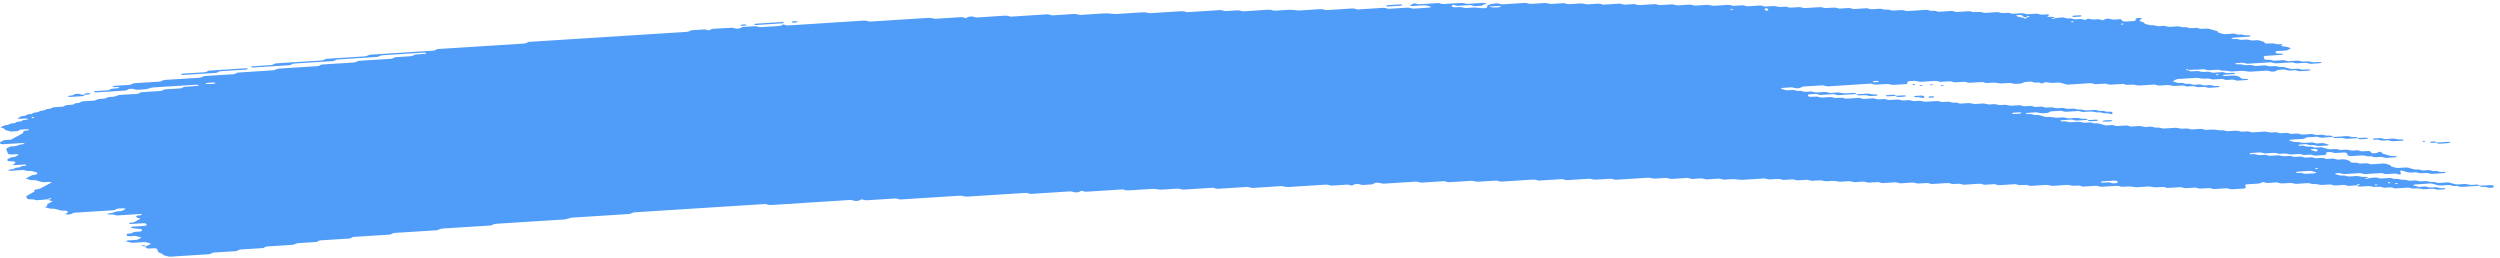 <svg width="339" height="35" viewBox="0 0 339 35" fill="none" xmlns="http://www.w3.org/2000/svg">
<path d="M316.336 18.577C315.875 18.606 315.409 18.625 314.957 18.669C314.664 18.696 314.538 18.616 314.342 18.575C314.277 18.561 314.207 18.532 314.146 18.535C313.69 18.564 313.234 18.597 312.777 18.629C312.637 18.699 312.549 18.793 312.335 18.827C312.125 18.859 311.878 18.859 311.645 18.876C311.338 18.895 311.03 18.915 310.723 18.933C310.569 18.942 310.443 18.976 310.392 19.041C310.383 19.052 310.485 19.079 310.541 19.095C310.728 19.149 310.909 19.21 311.114 19.252C311.31 19.291 311.552 19.227 311.762 19.277C312.232 19.39 312.237 19.389 312.595 19.367C312.903 19.347 313.21 19.326 313.518 19.311C313.578 19.308 313.648 19.335 313.713 19.349C313.909 19.389 314.035 19.479 314.324 19.444C314.542 19.417 314.785 19.412 315.013 19.398C315.204 19.45 315.381 19.509 315.586 19.551C315.777 19.59 315.833 19.621 315.73 19.673C315.637 19.722 315.507 19.741 315.334 19.745C315.181 19.747 315.027 19.763 314.873 19.772C314.794 19.777 314.719 19.781 314.645 19.786C314.351 19.806 314.351 19.806 313.816 19.691C313.606 19.646 313.369 19.709 313.168 19.666C313.033 19.637 312.917 19.594 312.786 19.563C312.73 19.551 312.642 19.549 312.572 19.552C312.339 19.565 312.106 19.574 311.883 19.597C311.724 19.614 311.631 19.664 311.65 19.714C311.655 19.734 311.766 19.763 311.831 19.765C311.981 19.768 312.139 19.743 312.283 19.756C312.423 19.768 312.567 19.804 312.67 19.844C312.88 19.927 313.117 19.853 313.317 19.875C313.527 19.898 313.699 19.97 313.9 20.013C313.951 20.024 314.049 20.006 314.128 20.001C314.356 19.988 314.584 19.977 314.813 19.965C315.004 20.017 315.209 20.064 315.381 20.123C315.693 20.231 316.028 20.272 316.434 20.22C316.662 20.191 316.885 20.202 317.067 20.272C317.253 20.344 317.468 20.337 317.705 20.323C317.924 20.308 318.148 20.269 318.371 20.319C318.856 20.431 318.86 20.436 319.433 20.393C319.606 20.38 319.736 20.377 319.867 20.418C319.988 20.456 320.118 20.488 320.244 20.524C320.472 20.512 320.705 20.499 320.933 20.485C321.227 20.465 321.39 20.49 321.46 20.591C321.501 20.652 321.52 20.708 321.623 20.749C321.744 20.8 321.874 20.798 322.051 20.784C322.219 20.771 322.34 20.751 322.41 20.686C322.438 20.659 322.494 20.634 322.545 20.613C322.587 20.596 322.652 20.571 322.689 20.575C322.759 20.582 322.852 20.602 322.876 20.625C323.104 20.843 323.104 20.845 323.337 20.908C323.593 20.978 323.859 21.041 324.091 21.12C324.301 21.19 324.511 21.16 324.739 21.16C324.911 21.16 325.023 21.207 325.009 21.253C325 21.28 324.935 21.32 324.879 21.323C324.422 21.36 323.961 21.39 323.5 21.415C323.444 21.419 323.374 21.387 323.309 21.37C323.178 21.338 323.062 21.288 322.922 21.277C322.783 21.266 322.62 21.293 322.466 21.302C322.312 21.311 322.149 21.334 322.009 21.32C321.87 21.306 321.758 21.253 321.627 21.219C321.567 21.203 321.483 21.18 321.432 21.185C321.092 21.228 320.84 21.169 320.598 21.09C320.547 21.073 320.458 21.063 320.393 21.066C319.853 21.097 319.317 21.133 318.777 21.167C318.558 21.181 318.381 21.118 318.334 21.012C318.311 20.953 318.264 20.893 318.264 20.834C318.264 20.726 318.008 20.667 317.822 20.679C317.514 20.697 317.202 20.712 316.899 20.739C316.653 20.76 316.443 20.739 316.275 20.674C316.08 20.6 315.856 20.614 315.633 20.634C315.465 20.649 315.418 20.708 315.427 20.857C315.437 20.978 315.358 21.016 315.055 21.036C314.673 21.061 314.286 21.086 313.9 21.106C313.839 21.109 313.769 21.079 313.709 21.063C313.578 21.03 313.462 20.978 313.322 20.967C313.182 20.955 313.019 20.982 312.866 20.992C312.712 21.001 312.549 21.027 312.409 21.014C312.269 21.001 312.153 20.947 312.027 20.913C311.967 20.897 311.892 20.874 311.831 20.877C311.524 20.892 311.217 20.913 310.909 20.933C310.565 20.955 310.564 20.955 310.075 20.843C309.852 20.793 309.628 20.832 309.409 20.847C309.176 20.861 308.957 20.868 308.776 20.796C308.655 20.749 308.52 20.721 308.375 20.73C307.989 20.751 307.607 20.778 307.22 20.8C307.155 20.803 307.066 20.794 307.015 20.778C306.768 20.703 306.526 20.643 306.181 20.681C305.883 20.713 305.562 20.715 305.264 20.746C305.101 20.762 305.026 20.82 305.059 20.865C305.077 20.888 305.175 20.915 305.24 20.915C305.389 20.917 305.552 20.89 305.692 20.901C305.981 20.922 306.125 21.073 306.503 21.032C306.726 21.007 306.959 20.998 307.192 20.991C307.253 20.989 307.318 21.023 307.383 21.041C307.569 21.09 307.732 21.153 308.003 21.12C308.226 21.095 308.464 21.088 308.692 21.073C309.055 21.05 309.055 21.052 309.526 21.162C309.749 21.214 309.973 21.172 310.192 21.16C310.355 21.151 310.509 21.133 310.639 21.158C310.839 21.196 310.984 21.282 311.231 21.277C311.463 21.271 311.692 21.246 311.925 21.237C312.069 21.232 312.204 21.261 312.321 21.309C312.442 21.358 312.572 21.379 312.73 21.369C312.959 21.354 313.192 21.336 313.424 21.327C313.49 21.325 313.564 21.342 313.625 21.356C313.755 21.388 313.881 21.426 314.007 21.46C314.235 21.45 314.468 21.446 314.692 21.424C314.864 21.408 314.985 21.415 315.125 21.451C315.302 21.5 315.446 21.586 315.735 21.545C315.879 21.525 316.047 21.531 316.191 21.513C316.368 21.489 316.49 21.498 316.615 21.552C316.853 21.655 317.151 21.657 317.458 21.617C317.794 21.574 318.045 21.624 318.297 21.703C318.562 21.786 318.562 21.784 318.767 21.984C318.828 22.042 319 22.069 319.145 22.058C319.387 22.04 319.596 22.049 319.773 22.117C319.96 22.191 320.183 22.182 320.412 22.162C320.714 22.135 321.017 22.112 321.264 22.216C321.385 22.267 321.516 22.279 321.679 22.267C322.14 22.234 322.606 22.215 323.057 22.175C323.332 22.15 323.49 22.207 323.677 22.256C323.928 22.323 324.203 22.382 324.203 22.524C324.203 22.547 324.268 22.575 324.324 22.593C324.445 22.63 324.576 22.663 324.702 22.699C324.888 22.753 325.07 22.798 325.326 22.769C325.549 22.745 325.787 22.738 326.015 22.722C326.243 22.706 326.453 22.697 326.658 22.765C326.896 22.843 327.147 22.916 327.417 22.974C327.608 23.015 327.86 22.945 328.065 23.001C328.19 23.035 328.312 23.075 328.447 23.104C328.503 23.116 328.591 23.107 328.666 23.104C328.819 23.096 328.978 23.091 329.127 23.073C329.299 23.053 329.43 23.057 329.56 23.098C329.681 23.136 329.802 23.188 329.942 23.199C330.152 23.215 330.384 23.143 330.594 23.226C330.701 23.267 330.836 23.307 330.976 23.32C331.116 23.332 331.279 23.305 331.428 23.307C331.493 23.307 331.572 23.336 331.609 23.359C331.633 23.372 331.6 23.406 331.568 23.424C331.526 23.446 331.465 23.474 331.405 23.478C330.943 23.511 330.482 23.538 330.021 23.568C329.746 23.586 329.746 23.586 329.192 23.473C329.062 23.446 328.917 23.451 328.754 23.464C328.535 23.48 328.312 23.511 328.083 23.478C327.785 23.356 327.417 23.345 327.026 23.392C326.863 23.412 326.714 23.412 326.593 23.377C326.337 23.309 326.066 23.246 325.838 23.165C325.661 23.102 325.577 23.096 325.503 23.183C325.48 23.21 325.456 23.239 325.461 23.264C325.489 23.354 325.54 23.442 325.568 23.532C325.577 23.557 325.54 23.586 325.517 23.613C325.442 23.689 325.344 23.683 325.181 23.62C325.018 23.557 324.823 23.516 324.562 23.545C324.338 23.57 324.096 23.566 323.873 23.593C323.528 23.633 323.286 23.575 323.039 23.498C322.987 23.482 322.899 23.473 322.834 23.476C322.14 23.518 321.45 23.564 320.756 23.606C320.607 23.615 320.472 23.588 320.356 23.539C320.235 23.491 320.099 23.465 319.95 23.474C319.336 23.512 318.721 23.547 318.106 23.593C317.854 23.613 317.654 23.59 317.482 23.527C317.351 23.48 317.23 23.465 317.067 23.471C316.89 23.476 316.764 23.494 316.676 23.547C316.592 23.597 316.653 23.628 316.839 23.667C317.039 23.71 317.225 23.766 317.416 23.817C317.57 23.809 317.724 23.795 317.873 23.797C317.938 23.797 317.999 23.829 318.064 23.847C318.25 23.899 318.423 23.951 318.688 23.923C318.912 23.898 319.149 23.892 319.377 23.876C319.694 23.856 319.694 23.856 320.207 23.97C320.337 23.998 320.477 23.997 320.644 23.98C320.789 23.968 320.938 23.993 321.04 24.047C321.082 24.069 321.068 24.105 320.98 24.223C320.98 24.311 321.078 24.272 321.11 24.214C321.161 24.131 321.064 24.105 320.877 24.149C320.747 24.182 320.682 24.229 320.714 24.267C320.733 24.286 320.822 24.311 320.98 24.223C321.39 24.115 321.702 24.103 322 24.074C322.177 24.058 322.289 24.065 322.428 24.112C322.596 24.168 322.764 24.227 323.039 24.198C323.337 24.166 323.654 24.162 323.956 24.135C324.236 24.11 324.38 24.189 324.557 24.236C324.772 24.292 325.009 24.229 325.205 24.261C325.41 24.294 325.554 24.373 325.792 24.387C326.136 24.338 326.355 24.428 326.616 24.488C326.821 24.533 327.063 24.493 327.282 24.474C327.529 24.452 327.734 24.472 327.906 24.537C328.102 24.61 328.321 24.594 328.545 24.578C329.066 24.542 329.085 24.537 329.388 24.636C329.606 24.707 329.816 24.675 330.035 24.666C330.226 24.715 330.412 24.767 330.613 24.81C330.664 24.821 330.762 24.803 330.841 24.797C331.069 24.783 331.302 24.769 331.53 24.754C331.684 24.745 331.847 24.718 331.987 24.729C332.126 24.742 332.243 24.794 332.369 24.828C332.495 24.862 332.625 24.896 332.746 24.932C332.932 24.986 333.109 25.031 333.37 25.004C333.594 24.981 333.827 24.974 334.06 24.958C334.353 24.938 334.344 24.943 334.889 25.051C335.182 25.111 335.485 25.039 335.783 25.032C335.932 25.028 336.077 25.048 336.179 25.1C336.221 25.121 336.207 25.157 336.221 25.188C335.452 25.237 334.679 25.278 333.92 25.337C333.626 25.361 333.473 25.296 333.314 25.242C333.053 25.156 332.709 25.282 332.462 25.17C332.313 25.103 332.099 25.066 331.842 25.098C331.693 25.116 331.535 25.114 331.381 25.13C330.99 25.17 330.631 25.172 330.319 25.048C330.212 25.004 330.058 24.981 329.947 24.94C329.816 24.895 329.69 24.869 329.537 24.878C328.843 24.922 328.153 24.965 327.464 25.012C327.403 25.015 327.343 25.042 327.291 25.062C327.161 25.112 327.203 25.152 327.413 25.184C327.482 25.195 327.538 25.219 327.604 25.237C327.729 25.271 327.846 25.325 327.985 25.337C328.125 25.35 328.288 25.325 328.442 25.316C328.596 25.307 328.759 25.28 328.899 25.291C329.038 25.303 329.155 25.355 329.285 25.388C329.346 25.404 329.42 25.431 329.481 25.429C329.788 25.418 330.091 25.399 330.398 25.382C330.589 25.431 330.752 25.501 330.981 25.517C331.125 25.528 331.279 25.508 331.428 25.512C331.493 25.514 331.577 25.541 331.609 25.564C331.628 25.579 331.568 25.615 331.521 25.633C331.344 25.701 331.102 25.688 330.883 25.71C330.645 25.733 330.431 25.726 330.249 25.656C330.128 25.609 329.993 25.584 329.844 25.593C329.457 25.616 329.075 25.643 328.689 25.663C328.624 25.667 328.544 25.651 328.484 25.638C327.995 25.528 327.995 25.525 327.65 25.548C327.142 25.582 327.142 25.582 326.802 25.487C326.737 25.469 326.667 25.435 326.611 25.436C326.071 25.465 325.535 25.494 325 25.535C324.823 25.548 324.702 25.548 324.571 25.501C324.459 25.462 324.329 25.417 324.189 25.406C324.045 25.395 323.886 25.422 323.733 25.431C323.579 25.44 323.416 25.463 323.281 25.449C323.141 25.435 323.02 25.384 322.899 25.348C322.773 25.31 322.638 25.312 322.466 25.327C321.935 25.368 321.93 25.363 321.404 25.251C321.343 25.238 321.264 25.224 321.199 25.228C320.812 25.249 320.43 25.276 320.044 25.298C319.895 25.307 319.75 25.283 319.648 25.231C319.606 25.21 319.62 25.174 319.592 25.103C319.559 25.087 319.596 25.116 319.606 25.143C319.676 25.139 319.759 25.143 319.811 25.129C319.941 25.094 320.006 25.049 319.974 25.012C319.955 24.992 319.867 24.967 319.811 24.967C319.708 24.967 319.62 25.006 319.592 25.103C319.298 25.163 318.986 25.175 318.683 25.204C318.506 25.222 318.395 25.213 318.255 25.166C318.087 25.109 317.915 25.053 317.64 25.082C317.342 25.114 317.025 25.12 316.718 25.145C316.364 25.174 316.21 25.012 315.912 25.015C315.604 25.019 315.297 25.049 314.99 25.071C314.719 25.089 314.719 25.089 314.16 24.972C313.956 24.929 313.713 24.992 313.513 24.947C313.378 24.918 313.262 24.875 313.131 24.844C313.075 24.832 312.987 24.832 312.917 24.835C312.53 24.857 312.139 24.871 311.766 24.911C311.342 24.958 311.021 24.907 310.718 24.801C310.336 24.821 309.95 24.832 309.572 24.866C309.298 24.891 309.139 24.832 308.953 24.783C308.888 24.767 308.832 24.74 308.762 24.733C308.692 24.726 308.608 24.74 308.534 24.745C308.226 24.765 307.909 24.774 307.611 24.806C307.243 24.848 307.104 24.7 306.819 24.682C306.628 24.77 306.526 24.891 306.149 24.9C305.841 24.907 305.534 24.936 305.226 24.956C305.073 24.965 304.919 24.976 304.765 24.985C304.518 25.001 304.402 25.071 304.453 25.179C304.481 25.238 304.504 25.298 304.528 25.357C304.574 25.463 304.458 25.553 304.262 25.566C303.722 25.6 303.186 25.636 302.646 25.667C302.501 25.676 302.362 25.645 302.245 25.597C302.124 25.548 301.989 25.526 301.84 25.535C301.3 25.57 300.764 25.606 300.224 25.636C300.163 25.64 300.084 25.622 300.023 25.607C299.893 25.575 299.767 25.537 299.641 25.503C299.334 25.519 299.031 25.53 298.729 25.552C298.239 25.584 298.239 25.586 297.881 25.487C297.815 25.469 297.75 25.435 297.69 25.436C297.457 25.444 297.229 25.462 296.996 25.478C296.311 25.525 296.311 25.525 296.111 25.471C295.929 25.42 295.766 25.359 295.491 25.388C295.193 25.42 294.876 25.431 294.569 25.449C294.341 25.462 294.112 25.476 293.884 25.48C293.824 25.481 293.758 25.447 293.693 25.429C293.507 25.373 293.325 25.328 293.069 25.359C292.92 25.377 292.762 25.381 292.608 25.39C292.207 25.415 292.207 25.415 291.55 25.307C291.485 25.296 291.406 25.283 291.341 25.289C290.801 25.321 290.265 25.357 289.725 25.388C289.659 25.391 289.58 25.381 289.515 25.372C288.779 25.267 288.779 25.267 287.996 25.318C287.698 25.336 287.689 25.343 287.377 25.247C287.237 25.206 287.121 25.186 286.958 25.199C286.343 25.242 285.723 25.271 285.113 25.321C284.838 25.343 284.68 25.289 284.494 25.24C284.428 25.224 284.359 25.188 284.303 25.19C283.688 25.224 283.073 25.265 282.458 25.3C282.402 25.303 282.332 25.267 282.267 25.251C282.141 25.219 282.02 25.17 281.88 25.159C281.736 25.148 281.578 25.175 281.419 25.184C281.033 25.208 281.033 25.206 280.585 25.1C280.525 25.085 280.446 25.066 280.385 25.069C279.77 25.105 279.151 25.136 278.541 25.188C278.191 25.217 277.954 25.165 277.707 25.089C277.656 25.073 277.567 25.066 277.502 25.069C276.808 25.111 276.118 25.157 275.424 25.199C275.28 25.208 275.14 25.177 275.024 25.13C274.837 25.057 274.619 25.066 274.386 25.082C273.85 25.12 273.845 25.118 273.529 25.032C273.463 25.014 273.407 24.99 273.338 24.981C273.272 24.972 273.189 24.977 273.119 24.981C272.811 24.999 272.504 25.019 272.196 25.039C271.889 25.058 271.577 25.069 271.274 25.1C270.901 25.138 270.724 25.021 270.464 24.967C270.082 24.99 269.69 25.004 269.313 25.042C269.024 25.071 268.889 24.992 268.698 24.95C268.633 24.936 268.563 24.905 268.503 24.909C267.808 24.949 267.114 24.992 266.425 25.04C266.257 25.051 266.146 25.037 266.006 24.994C265.694 24.896 265.68 24.9 265.158 24.936C264.93 24.952 264.711 24.967 264.515 24.893C264.343 24.826 264.133 24.81 263.886 24.832C263.584 24.859 263.272 24.873 262.964 24.891C262.657 24.911 262.349 24.938 262.042 24.947C261.795 24.956 261.646 24.871 261.45 24.828C261.39 24.816 261.306 24.814 261.236 24.817C260.929 24.833 260.612 24.846 260.314 24.877C259.95 24.914 259.75 24.816 259.494 24.758C259.438 24.745 259.345 24.753 259.275 24.758C258.735 24.79 258.199 24.826 257.659 24.86C257.468 24.812 257.272 24.765 257.081 24.716C256.774 24.735 256.466 24.754 256.159 24.772C255.926 24.787 255.688 24.792 255.469 24.819C255.185 24.855 255.045 24.77 254.854 24.729C254.789 24.715 254.719 24.684 254.659 24.688C254.272 24.707 253.886 24.729 253.504 24.76C253.14 24.79 252.996 24.628 252.698 24.63C252.39 24.632 252.074 24.655 251.776 24.688C251.431 24.726 251.189 24.668 250.942 24.59C250.891 24.574 250.802 24.565 250.737 24.569C250.35 24.59 249.968 24.617 249.582 24.639C249.516 24.643 249.437 24.634 249.372 24.623C248.636 24.517 248.636 24.515 248.315 24.537C248.086 24.551 247.854 24.569 247.621 24.578C247.555 24.581 247.476 24.565 247.416 24.551C246.931 24.441 246.931 24.439 246.582 24.461C246.274 24.481 245.967 24.5 245.66 24.52C245.469 24.472 245.273 24.425 245.082 24.376C244.7 24.4 244.309 24.418 243.931 24.45C243.754 24.465 243.638 24.459 243.503 24.414C243.335 24.36 243.168 24.297 242.888 24.328C242.59 24.36 242.273 24.364 241.97 24.391C241.607 24.423 241.458 24.259 241.165 24.261C240.857 24.263 240.54 24.286 240.242 24.319C239.898 24.357 239.655 24.299 239.409 24.221C239.357 24.205 239.269 24.196 239.204 24.2C238.356 24.252 237.513 24.304 236.665 24.36C236.143 24.394 236.143 24.396 235.151 24.297C235.081 24.29 235.007 24.283 234.937 24.286C234.629 24.302 234.313 24.315 234.014 24.346C233.651 24.384 233.451 24.286 233.195 24.227C233.139 24.214 233.05 24.221 232.976 24.225C232.743 24.238 232.515 24.254 232.282 24.268C231.974 24.288 231.667 24.308 231.359 24.328C231.168 24.281 230.973 24.232 230.782 24.186C230.4 24.209 230.009 24.221 229.631 24.259C229.343 24.288 229.207 24.212 229.016 24.169C228.951 24.155 228.881 24.124 228.821 24.126C228.127 24.166 227.433 24.207 226.743 24.258C226.459 24.279 226.329 24.198 226.138 24.157C226.073 24.144 225.998 24.121 225.938 24.124C225.476 24.149 225.015 24.18 224.554 24.211C224.293 24.229 224.293 24.229 223.725 24.117C223.66 24.105 223.585 24.092 223.52 24.096C222.057 24.186 220.599 24.281 219.137 24.371C218.988 24.38 218.853 24.353 218.736 24.304C218.615 24.256 218.48 24.23 218.331 24.239C217.716 24.277 217.097 24.311 216.486 24.358C216.235 24.378 216.035 24.355 215.862 24.292C215.732 24.245 215.611 24.227 215.448 24.238C215.14 24.259 214.833 24.277 214.525 24.297C214.218 24.317 213.911 24.337 213.603 24.357C213.296 24.376 212.984 24.387 212.681 24.418C212.308 24.456 212.127 24.344 211.87 24.288C211.409 24.315 210.948 24.342 210.491 24.371C209.877 24.409 209.262 24.45 208.647 24.486C208.591 24.49 208.521 24.457 208.456 24.441C208.265 24.396 208.125 24.333 207.841 24.353C206.462 24.448 205.074 24.529 203.691 24.623C203.402 24.643 203.276 24.565 203.081 24.524C203.015 24.511 202.941 24.486 202.88 24.49C202.112 24.535 201.343 24.585 200.575 24.634C200.263 24.653 200.263 24.653 199.741 24.542C199.68 24.529 199.601 24.513 199.536 24.517C198.534 24.578 197.538 24.643 196.536 24.706C196.387 24.715 196.252 24.689 196.131 24.641C196.014 24.592 195.875 24.565 195.73 24.574C194.808 24.632 193.881 24.688 192.963 24.751C192.716 24.769 192.511 24.753 192.334 24.688C192.209 24.641 192.083 24.621 191.925 24.632C190.541 24.72 189.158 24.805 187.774 24.898C187.509 24.916 187.322 24.882 187.155 24.823C187.02 24.776 186.903 24.767 186.736 24.774C186.559 24.783 186.451 24.803 186.354 24.857C186.228 24.927 186.149 25.015 185.851 25.021C185.543 25.026 185.231 25.048 184.928 25.078C184.639 25.109 184.504 25.028 184.323 24.979C184.188 24.945 184.062 24.94 183.89 24.956C183.731 24.97 183.633 25.001 183.54 25.058C183.335 25.181 183.317 25.181 183.065 25.103C182.93 25.062 182.809 25.03 182.66 25.037C182.045 25.073 181.43 25.112 180.815 25.154C180.461 25.177 180.457 25.181 180.191 25.091C180.061 25.046 179.935 25.024 179.781 25.035C178.09 25.143 176.399 25.247 174.709 25.361C174.448 25.379 174.271 25.341 174.084 25.287C174.024 25.269 173.963 25.244 173.893 25.237C173.824 25.229 173.744 25.237 173.67 25.24C172.44 25.318 171.206 25.391 169.981 25.478C169.701 25.498 169.552 25.44 169.361 25.393C169.296 25.377 169.24 25.352 169.17 25.345C169.1 25.339 169.016 25.352 168.942 25.357C167.712 25.435 166.478 25.508 165.253 25.595C164.959 25.615 164.834 25.539 164.643 25.499C164.577 25.485 164.507 25.458 164.447 25.462C164.06 25.481 163.678 25.508 163.292 25.532C162.369 25.591 161.447 25.647 160.525 25.708C160.171 25.732 160.017 25.571 159.719 25.579C159.332 25.588 158.95 25.624 158.564 25.649C158.256 25.669 157.949 25.687 157.642 25.708C157.339 25.728 157.339 25.728 156.584 25.624C156.519 25.615 156.44 25.602 156.375 25.606C155.299 25.672 154.218 25.739 153.147 25.811C152.9 25.827 152.695 25.818 152.518 25.751C152.392 25.705 152.262 25.681 152.108 25.692C150.492 25.795 148.88 25.897 147.263 25.998C147.203 26.002 147.124 25.984 147.063 25.969C146.933 25.937 146.807 25.899 146.681 25.865C146.588 25.906 146.467 25.944 146.406 25.991C146.323 26.054 146.211 26.072 146.034 26.083C145.857 26.093 145.745 26.09 145.605 26.043C145.438 25.985 145.265 25.94 144.99 25.958C143.299 26.072 141.609 26.174 139.918 26.286C139.638 26.304 139.508 26.225 139.312 26.183C139.247 26.171 139.172 26.151 139.112 26.155C138.418 26.196 137.728 26.241 137.034 26.284C135.111 26.407 133.187 26.524 131.268 26.653C130.918 26.677 130.681 26.632 130.434 26.554C130.383 26.538 130.294 26.529 130.229 26.533C127.537 26.702 124.844 26.873 122.157 27.044C122.012 27.053 121.873 27.024 121.756 26.977C121.635 26.929 121.5 26.905 121.351 26.914C120.121 26.992 118.891 27.069 117.662 27.148C117.354 27.168 117.35 27.17 117.033 27.083C116.968 27.065 116.898 27.031 116.847 27.035C116.739 27.044 116.637 27.089 116.562 27.15C116.488 27.215 116.371 27.233 116.199 27.245C116.022 27.258 115.906 27.253 115.771 27.209C115.598 27.155 115.44 27.103 115.16 27.121C111.625 27.352 108.089 27.573 104.554 27.802C104.27 27.82 104.139 27.744 103.944 27.703C103.879 27.69 103.813 27.672 103.744 27.668C103.669 27.665 103.59 27.676 103.515 27.681C97.749 28.046 91.982 28.413 86.215 28.779C85.871 28.8 85.875 28.8 85.498 28.966C85.451 28.986 85.391 29.013 85.326 29.017C83.56 29.132 81.79 29.243 80.02 29.355C79.252 29.404 78.483 29.454 77.715 29.501C77.44 29.517 77.44 29.517 76.783 29.711C76.727 29.727 76.662 29.749 76.597 29.753C73.522 29.949 70.448 30.145 67.369 30.338C67.127 30.352 66.931 30.384 66.819 30.471C66.74 30.532 66.638 30.568 66.484 30.579C64.332 30.716 62.18 30.854 60.023 30.988C59.767 31.004 59.613 31.054 59.488 31.13C59.446 31.155 59.408 31.184 59.348 31.202C59.292 31.218 59.208 31.223 59.138 31.229C57.294 31.346 55.449 31.466 53.6 31.578C53.325 31.594 53.213 31.661 53.078 31.731C53.032 31.754 52.999 31.787 52.938 31.803C52.878 31.817 52.789 31.817 52.715 31.821C51.178 31.918 49.641 32.017 48.103 32.114C47.805 32.105 47.74 32.21 47.596 32.273C47.544 32.294 47.507 32.323 47.447 32.337C47.382 32.352 47.297 32.35 47.218 32.354C45.989 32.431 44.759 32.514 43.525 32.586C43.24 32.602 43.184 32.694 43.031 32.757C42.98 32.777 42.928 32.807 42.868 32.813C42.099 32.865 41.331 32.913 40.562 32.96C40.306 32.976 40.306 32.975 39.854 33.153C39.803 33.173 39.742 33.194 39.677 33.2C38.526 33.275 37.371 33.347 36.216 33.421C36.067 33.43 35.965 33.473 35.89 33.534C35.816 33.596 35.709 33.635 35.559 33.644C34.637 33.704 33.715 33.765 32.792 33.819C32.536 33.833 32.369 33.878 32.257 33.959C32.173 34.02 32.071 34.051 31.907 34.062C30.985 34.119 30.063 34.182 29.136 34.233C28.866 34.247 28.726 34.308 28.614 34.384C28.526 34.445 28.423 34.467 28.251 34.478C26.56 34.582 24.864 34.686 23.178 34.801C22.894 34.821 22.75 34.758 22.563 34.713C22.298 34.65 22.051 34.582 22.051 34.441C22.051 34.42 21.972 34.395 21.916 34.377C21.502 34.242 21.502 34.242 21.436 34.098C21.399 34.01 21.357 33.92 21.325 33.83C21.264 33.682 21.115 33.644 20.686 33.671C20.532 33.68 20.379 33.693 20.225 33.7C19.997 33.713 19.825 33.653 19.783 33.545C19.759 33.486 19.731 33.426 19.708 33.367C19.941 33.353 19.936 33.351 20.346 33.133C20.519 33.041 20.519 33.041 20.188 32.949C20.062 32.915 19.941 32.877 19.806 32.845C19.745 32.831 19.666 32.822 19.601 32.825C19.214 32.847 18.832 32.872 18.451 32.897C17.836 32.937 17.836 32.937 17.211 32.753C17.16 32.739 17.081 32.712 17.09 32.697C17.142 32.631 17.267 32.602 17.426 32.595C17.659 32.584 17.887 32.566 18.115 32.552C18.269 32.543 18.422 32.532 18.576 32.523C18.721 32.454 18.87 32.388 19.005 32.318C19.219 32.21 19.219 32.206 18.925 32.13C18.739 32.08 18.539 32.035 18.348 31.988C18.12 32.003 17.887 32.019 17.659 32.031C17.37 32.048 17.253 32.013 17.179 31.896C17.113 31.794 17.193 31.706 17.416 31.684C17.645 31.662 17.859 31.648 17.975 31.556C18.087 31.468 18.283 31.434 18.525 31.427C18.679 31.421 18.832 31.409 18.986 31.398C19.186 31.384 19.294 31.292 19.252 31.189C19.228 31.122 19.182 31.067 19 31.052C18.194 30.989 18.185 30.991 17.784 30.869C17.747 30.858 17.719 30.826 17.733 30.809C17.756 30.782 17.808 30.743 17.864 30.737C18.399 30.698 18.935 30.662 19.471 30.635C19.648 30.626 19.778 30.613 19.839 30.547C19.922 30.455 19.885 30.37 19.722 30.307C19.671 30.287 19.587 30.262 19.531 30.264C18.916 30.296 18.306 30.338 17.691 30.37C17.635 30.374 17.533 30.343 17.51 30.32C17.463 30.276 17.533 30.219 17.696 30.199C17.91 30.172 18.129 30.17 18.273 30.08C18.474 29.953 18.721 29.835 18.944 29.713C18.981 29.692 19.042 29.65 19.028 29.646C18.912 29.607 18.776 29.576 18.655 29.538C18.451 29.476 18.45 29.387 18.497 29.303C18.534 29.234 18.674 29.207 18.846 29.207C18.921 29.207 19.014 29.207 19.075 29.191C19.233 29.151 19.284 29.101 19.205 29.063C19.158 29.042 19.075 29.011 19.019 29.015C18.022 29.074 17.02 29.132 16.028 29.206C15.735 29.227 15.6 29.159 15.423 29.11C15.288 29.072 15.162 29.058 14.994 29.085C14.836 29.11 14.682 29.096 14.584 29.036C14.505 28.988 14.645 28.946 15.022 28.899C15.092 28.89 15.171 28.885 15.222 28.867C15.763 28.673 15.763 28.671 16.135 28.646C16.499 28.622 16.499 28.62 16.69 28.516C16.778 28.468 16.876 28.419 16.96 28.369C16.992 28.349 17.048 28.313 17.03 28.302C16.927 28.246 16.788 28.233 16.625 28.246C16.261 28.277 15.833 28.252 15.642 28.422C15.567 28.487 15.451 28.505 15.283 28.516C13.597 28.62 11.911 28.732 10.22 28.833C9.945 28.849 9.819 28.916 9.712 28.989C9.619 29.051 9.516 29.069 9.339 29.079C9.162 29.09 9.023 29.096 8.92 29.036C8.86 29 8.911 28.95 9.051 28.899C9.251 28.828 9.214 28.738 9.148 28.653C9.102 28.597 8.957 28.558 8.804 28.561C8.575 28.568 8.357 28.588 8.166 28.516C8.054 28.475 7.914 28.446 7.788 28.41C7.546 28.336 7.304 28.261 6.964 28.309C6.731 28.291 6.568 28.226 6.381 28.176C6.069 28.093 6.041 28.081 6.265 27.992C6.517 27.893 6.321 27.764 6.461 27.666C6.61 27.562 6.815 27.47 6.996 27.373C7.043 27.348 7.085 27.325 7.131 27.299C7.024 27.263 6.927 27.218 6.801 27.193C6.638 27.161 6.554 27.121 6.563 27.01C6.531 26.993 6.544 27.035 6.582 27.046C6.624 27.056 6.726 27.047 6.777 27.035C6.908 27.001 6.973 26.956 6.94 26.918C6.922 26.898 6.833 26.873 6.777 26.873C6.675 26.873 6.586 26.912 6.559 27.01C6.037 27.083 5.496 27.119 4.956 27.148C4.9 27.152 4.83 27.116 4.765 27.098C4.551 27.037 4.551 27.038 3.922 27.02C3.857 27.019 3.768 26.993 3.736 26.968C3.601 26.858 3.605 26.738 3.54 26.621C3.661 26.545 3.782 26.471 3.908 26.398C4.16 26.248 4.486 26.117 4.681 25.953C4.639 25.865 4.584 25.777 4.788 25.705C5.371 25.615 5.366 25.615 5.524 25.528C5.976 25.283 6.423 25.037 6.894 24.796C7.02 24.733 7.02 24.698 6.796 24.672C6.726 24.664 6.652 24.663 6.577 24.666C6.344 24.679 6.111 24.711 5.883 24.704C5.655 24.698 5.487 24.619 5.301 24.571C5.11 24.52 4.919 24.468 4.728 24.416C4.509 24.421 4.29 24.472 4.071 24.391C3.903 24.328 3.694 24.283 3.503 24.23C3.647 24.094 3.917 23.989 4.127 23.869C4.318 23.759 4.323 23.761 4.835 23.676C5.077 23.637 5.161 23.433 4.956 23.374C4.709 23.302 4.448 23.235 4.197 23.167C3.978 23.172 3.754 23.221 3.545 23.14C3.382 23.078 3.195 23.037 2.925 23.061C2.469 23.1 2.003 23.12 1.542 23.152C1.383 23.163 1.211 23.156 1.141 23.095C1.095 23.052 1.23 22.992 1.383 22.98C1.616 22.962 1.826 22.94 1.942 22.85C2.054 22.76 2.259 22.733 2.501 22.72C2.567 22.717 2.641 22.695 2.674 22.674C2.841 22.569 3.028 22.479 3.386 22.483C3.535 22.447 3.615 22.402 3.568 22.358C3.54 22.335 3.442 22.305 3.386 22.308C3 22.326 2.613 22.344 2.236 22.377C2.059 22.391 1.924 22.395 1.812 22.34C1.733 22.305 1.775 22.256 1.924 22.204C2.054 22.159 2.091 22.107 2.082 22.045C2.059 21.903 1.919 21.862 1.472 21.871C1.15 21.878 1.071 21.855 1.001 21.732C0.983 21.703 0.936 21.664 0.969 21.644C1.169 21.521 1.3 21.37 1.677 21.313C1.826 21.291 1.984 21.291 2.077 21.244C2.171 21.198 2.255 21.144 2.352 21.099C2.473 21.045 2.557 20.994 2.501 20.96C2.408 20.899 2.259 20.893 2.087 20.915C1.938 20.933 1.779 20.935 1.626 20.946C1.351 20.965 1.127 20.919 1.095 20.839C1.006 20.631 0.913 20.424 0.834 20.215C0.824 20.19 0.848 20.157 0.885 20.136C1.015 20.06 1.155 19.988 1.29 19.914C1.449 19.83 1.7 19.846 1.915 19.83C2.217 19.806 2.217 19.808 2.622 19.635C2.781 19.567 3.056 19.594 3.219 19.533C3.27 19.513 3.349 19.48 3.335 19.462C3.316 19.439 3.223 19.421 3.153 19.41C3.088 19.399 3.009 19.394 2.939 19.399C2.091 19.452 1.248 19.507 0.401 19.558C0.256 19.567 0.098 19.527 0.047 19.471C-0.005 19.419 0.009 19.356 0 19.297C0.135 19.223 0.289 19.155 0.405 19.075C0.494 19.014 0.596 18.987 0.773 18.984C1.006 18.978 1.234 18.957 1.495 18.94C1.98 18.678 2.455 18.402 2.976 18.14C3.186 18.033 3.135 17.925 3.177 17.812C3.219 17.707 3.531 17.724 3.74 17.693C3.908 17.668 3.964 17.61 3.899 17.571C3.861 17.547 3.778 17.52 3.712 17.52C3.559 17.52 3.405 17.537 3.251 17.546C3.098 17.555 2.921 17.549 2.795 17.58C2.674 17.608 2.594 17.67 2.515 17.722C2.427 17.779 2.31 17.799 2.133 17.803C1.905 17.806 1.677 17.823 1.449 17.835C1.197 17.765 0.936 17.697 0.694 17.623C0.647 17.608 0.638 17.567 0.643 17.54C0.652 17.47 0.582 17.427 0.429 17.392C0.298 17.364 0.191 17.322 0.07 17.286C0.163 17.238 0.265 17.191 0.34 17.139C0.503 17.029 0.708 16.95 1.062 16.953C1.202 16.883 1.314 16.797 1.495 16.748C1.668 16.701 1.961 16.748 2.091 16.642C2.157 16.59 2.255 16.53 2.38 16.509C2.581 16.474 2.841 16.492 2.958 16.392C3.028 16.334 3.13 16.282 3.265 16.267C3.419 16.251 3.577 16.248 3.689 16.213C3.75 16.195 3.815 16.167 3.815 16.142C3.815 16.125 3.722 16.1 3.657 16.089C3.596 16.077 3.517 16.068 3.447 16.071C3.214 16.082 2.986 16.102 2.753 16.113C2.688 16.116 2.613 16.104 2.543 16.093C2.338 16.064 2.352 16.028 2.515 15.963C2.678 15.9 2.795 15.819 2.93 15.745C3.079 15.733 3.265 15.738 3.368 15.704C3.54 15.648 3.661 15.567 3.801 15.497C3.955 15.486 4.113 15.483 4.257 15.463C4.318 15.456 4.346 15.416 4.397 15.393C4.49 15.348 4.57 15.283 4.695 15.261C4.9 15.229 5.152 15.242 5.273 15.143C5.343 15.085 5.45 15.024 5.58 15.02C5.944 15.013 6.097 14.914 6.284 14.82C6.423 14.75 6.722 14.786 6.875 14.716C6.978 14.671 7.052 14.615 7.155 14.572C7.197 14.554 7.285 14.545 7.355 14.54C7.737 14.513 8.124 14.493 8.506 14.464C8.566 14.459 8.622 14.432 8.669 14.41C8.766 14.363 8.827 14.298 8.948 14.268C9.069 14.237 9.241 14.237 9.391 14.228C9.87 14.201 9.908 14.208 10.127 14.055C10.303 13.931 10.737 14.019 10.881 13.883C10.965 13.803 11.119 13.739 11.393 13.73C11.78 13.717 12.162 13.683 12.549 13.659C12.893 13.638 12.889 13.638 13.261 13.47C13.429 13.395 13.676 13.406 13.895 13.391C14.128 13.377 14.342 13.355 14.454 13.265C14.566 13.177 14.771 13.148 15.008 13.136C15.227 13.123 15.474 13.132 15.646 13.06C16.066 12.887 16.061 12.885 16.354 12.867C16.816 12.839 17.277 12.81 17.738 12.779C18.045 12.759 18.367 12.756 18.655 12.716C18.865 12.687 18.958 12.587 19.093 12.516C19.475 12.489 19.857 12.462 20.239 12.437C20.775 12.401 21.315 12.369 21.855 12.335C22.088 12.266 22.121 12.115 22.512 12.108C22.745 12.104 22.973 12.081 23.206 12.066C23.593 12.041 23.975 12.009 24.361 11.996C24.655 11.987 24.706 11.89 24.86 11.829C24.911 11.807 24.958 11.777 25.018 11.771C25.624 11.721 26.248 11.71 26.84 11.636C26.9 11.629 26.956 11.591 26.97 11.564C26.979 11.55 26.9 11.523 26.849 11.51C26.788 11.496 26.709 11.482 26.644 11.485C24.72 11.606 22.796 11.728 20.873 11.849C20.602 11.867 20.602 11.865 19.946 12.063C19.89 12.079 19.825 12.097 19.755 12.102C19.447 12.124 19.135 12.137 18.832 12.164C18.585 12.185 18.381 12.164 18.204 12.099C18.078 12.052 17.947 12.038 17.789 12.041C17.612 12.047 17.496 12.066 17.393 12.115C17.258 12.182 17.188 12.268 16.904 12.286C15.595 12.363 14.286 12.45 12.982 12.533C12.8 12.507 12.712 12.47 12.758 12.425C12.786 12.398 12.842 12.362 12.898 12.358C13.434 12.32 13.974 12.288 14.51 12.252C14.584 12.246 14.687 12.25 14.729 12.232C14.934 12.151 15.008 12.02 15.395 12.011C15.618 12.005 15.847 11.978 16.061 11.953C16.121 11.946 16.177 11.908 16.191 11.881C16.196 11.867 16.121 11.84 16.066 11.827C15.861 11.775 15.623 11.838 15.418 11.802C15.348 11.789 15.25 11.771 15.236 11.75C15.227 11.73 15.306 11.697 15.362 11.678C15.413 11.66 15.483 11.643 15.553 11.638C16.168 11.597 16.783 11.553 17.398 11.521C17.649 11.508 17.826 11.463 17.938 11.381C18.022 11.319 18.124 11.287 18.283 11.278C19.359 11.211 20.435 11.138 21.515 11.076C21.786 11.062 21.925 11.003 22.037 10.925C22.126 10.864 22.228 10.842 22.401 10.832C23.942 10.738 25.475 10.634 27.017 10.544C27.301 10.527 27.385 10.45 27.529 10.383C27.58 10.36 27.613 10.331 27.678 10.317C27.743 10.303 27.827 10.304 27.906 10.301C29.136 10.223 30.366 10.14 31.6 10.069C31.889 10.052 31.945 9.962 32.094 9.899C32.145 9.88 32.192 9.847 32.252 9.842C33.174 9.781 34.097 9.723 35.019 9.664C35.634 9.624 36.249 9.584 36.864 9.547C37.166 9.529 37.166 9.527 37.576 9.356C37.623 9.336 37.688 9.313 37.749 9.307C39.519 9.192 41.284 9.082 43.054 8.969C43.203 8.96 43.31 8.918 43.385 8.857C43.459 8.796 43.567 8.755 43.711 8.746C45.094 8.656 46.478 8.567 47.866 8.483C48.117 8.468 48.294 8.425 48.406 8.344C48.49 8.283 48.593 8.251 48.751 8.242C50.134 8.155 51.518 8.063 52.906 7.981C53.171 7.964 53.302 7.903 53.432 7.831C53.479 7.806 53.516 7.765 53.572 7.761C54.261 7.711 54.946 7.658 55.64 7.624C55.929 7.61 56.027 7.534 56.143 7.462C56.236 7.405 56.343 7.385 56.52 7.378C56.907 7.361 57.289 7.331 57.666 7.3C57.722 7.295 57.792 7.255 57.797 7.23C57.806 7.183 57.699 7.151 57.522 7.135C55.677 7.252 53.828 7.369 51.984 7.486C51.681 7.505 51.681 7.505 51.271 7.676C51.224 7.696 51.159 7.72 51.094 7.725C49.324 7.838 47.559 7.95 45.788 8.063C45.639 8.072 45.532 8.114 45.458 8.175C45.383 8.236 45.276 8.278 45.132 8.287C43.441 8.395 41.75 8.504 40.054 8.607C39.803 8.621 39.626 8.663 39.514 8.746C39.43 8.807 39.328 8.839 39.169 8.848C37.553 8.949 35.941 9.055 34.32 9.152C34.157 9.161 34.036 9.109 34.045 9.061C34.05 9.035 34.12 8.994 34.176 8.99C35.019 8.931 35.858 8.87 36.705 8.825C36.989 8.81 37.073 8.731 37.218 8.665C37.264 8.641 37.301 8.611 37.362 8.598C37.427 8.584 37.511 8.585 37.59 8.582C39.589 8.454 41.587 8.324 43.59 8.204C43.879 8.186 43.934 8.098 44.084 8.035C44.135 8.013 44.181 7.981 44.242 7.977C44.857 7.934 45.472 7.896 46.087 7.858C47.163 7.79 48.239 7.721 49.319 7.653C49.631 7.633 49.631 7.633 50.032 7.464C50.078 7.444 50.144 7.419 50.204 7.415C53.05 7.234 55.896 7.052 58.742 6.872C58.892 6.863 58.999 6.821 59.073 6.76C59.148 6.701 59.255 6.658 59.399 6.647C63.247 6.402 67.09 6.157 70.937 5.916C71.189 5.9 71.366 5.862 71.477 5.777C71.557 5.716 71.664 5.684 71.822 5.673C76.052 5.405 80.281 5.137 84.515 4.867C87.361 4.687 90.207 4.503 93.053 4.327C93.314 4.311 93.454 4.255 93.584 4.181C93.626 4.156 93.668 4.114 93.724 4.111C94.334 4.066 94.945 4.024 95.555 3.983C95.746 4.032 95.937 4.078 96.128 4.127C96.272 4.059 96.412 3.988 96.556 3.92C97.478 3.868 98.387 3.787 99.318 3.762C99.379 3.76 99.444 3.794 99.509 3.812C99.942 3.925 100.189 3.916 100.464 3.765C100.562 3.711 100.646 3.663 100.795 3.654C101.256 3.621 101.722 3.6 102.178 3.562C102.425 3.542 102.63 3.56 102.807 3.625C102.933 3.672 103.064 3.691 103.217 3.681C104.065 3.627 104.908 3.574 105.756 3.517C105.816 3.513 105.872 3.483 105.919 3.461C106.017 3.414 106.1 3.364 106.194 3.315C106.319 3.346 106.459 3.369 106.562 3.409C106.692 3.456 106.813 3.456 106.99 3.443C110.372 3.225 113.758 3.013 117.14 2.793C117.429 2.775 117.555 2.851 117.75 2.89C117.815 2.905 117.881 2.923 117.951 2.926C118.025 2.93 118.104 2.919 118.179 2.914C120.717 2.752 123.256 2.592 125.795 2.43C126.13 2.408 126.13 2.408 126.628 2.52C126.689 2.534 126.768 2.55 126.833 2.545C127.989 2.475 129.144 2.399 130.294 2.327C130.443 2.318 130.569 2.347 130.704 2.388C130.97 2.469 130.988 2.469 131.184 2.35C131.277 2.295 131.375 2.26 131.529 2.244C131.696 2.226 131.831 2.232 131.962 2.264C132.148 2.309 132.283 2.385 132.567 2.365C133.797 2.28 135.031 2.21 136.257 2.124C136.536 2.104 136.685 2.165 136.871 2.21C136.937 2.226 136.997 2.251 137.067 2.257C137.137 2.262 137.221 2.25 137.295 2.244C138.832 2.147 140.374 2.052 141.907 1.947C142.195 1.927 142.321 2.005 142.517 2.044C142.582 2.059 142.657 2.084 142.717 2.08C143.639 2.025 144.567 1.965 145.489 1.906C145.82 1.884 145.819 1.886 146.322 1.996C146.383 2.01 146.462 2.025 146.528 2.021C147.604 1.954 148.684 1.886 149.76 1.818C150.091 1.796 150.091 1.796 151.046 1.89C151.116 1.897 151.19 1.908 151.26 1.904C152.49 1.827 153.724 1.751 154.954 1.668C155.201 1.652 155.406 1.666 155.583 1.731C155.708 1.778 155.839 1.798 155.993 1.787C157.376 1.699 158.764 1.614 160.143 1.521C160.408 1.503 160.581 1.542 160.767 1.594C160.828 1.612 160.888 1.638 160.958 1.645C161.028 1.652 161.107 1.645 161.182 1.639C162.565 1.551 163.953 1.468 165.332 1.373C165.611 1.353 165.76 1.414 165.947 1.459C166.012 1.476 166.082 1.508 166.138 1.506C166.678 1.476 167.218 1.449 167.754 1.404C168.043 1.378 168.169 1.461 168.364 1.501C168.43 1.513 168.504 1.54 168.565 1.537C169.72 1.467 170.875 1.393 172.026 1.317C172.189 1.306 172.31 1.323 172.44 1.369C172.612 1.432 172.813 1.458 173.064 1.438C173.6 1.396 174.14 1.368 174.681 1.333C174.997 1.314 174.997 1.314 175.966 1.407C176.036 1.414 176.111 1.425 176.18 1.422C177.103 1.364 178.03 1.308 178.947 1.245C179.194 1.227 179.399 1.243 179.576 1.308C179.702 1.355 179.828 1.375 179.986 1.364C180.834 1.31 181.677 1.256 182.525 1.202C182.832 1.182 183.14 1.148 183.447 1.148C183.671 1.15 183.834 1.236 184.034 1.279C184.09 1.292 184.183 1.278 184.258 1.274C185.334 1.206 186.414 1.143 187.486 1.065C187.765 1.045 187.914 1.107 188.1 1.152C188.166 1.168 188.235 1.2 188.291 1.198C188.678 1.179 189.06 1.152 189.447 1.128C189.908 1.099 190.373 1.078 190.83 1.038C191.203 1.006 191.342 1.162 191.64 1.168C191.869 1.173 192.102 1.143 192.33 1.128C192.791 1.099 193.252 1.067 193.713 1.042C193.876 1.033 194.002 1.004 194.053 0.939C194.063 0.927 193.984 0.9 193.932 0.883C193.313 0.7 193.313 0.7 192.688 0.739C192.302 0.765 191.92 0.79 191.533 0.811C191.468 0.815 191.394 0.801 191.328 0.79C191.142 0.759 191.161 0.723 191.319 0.658C191.477 0.594 191.598 0.514 191.734 0.441C191.925 0.487 192.111 0.534 192.302 0.581C192.456 0.572 192.609 0.561 192.763 0.552C193.532 0.505 194.3 0.457 195.069 0.414C195.125 0.41 195.195 0.446 195.26 0.464C195.446 0.516 195.614 0.561 195.884 0.541C196.573 0.489 197.267 0.451 197.957 0.406C198.26 0.387 198.26 0.387 198.791 0.498C198.851 0.511 198.93 0.525 198.995 0.522C199.69 0.48 200.379 0.435 201.073 0.392C201.222 0.383 201.366 0.406 201.474 0.459C201.516 0.48 201.506 0.516 201.683 0.811C202.233 1.051 202.61 1.026 202.992 1.004C203.155 0.995 203.299 0.986 203.407 0.95C203.463 0.93 203.532 0.901 203.532 0.878C203.532 0.86 203.43 0.831 203.365 0.828C202.904 0.792 202.466 0.867 202.014 0.883C201.804 0.891 201.623 0.828 201.585 0.725C201.576 0.696 201.562 0.666 201.548 0.637C201.534 0.608 201.525 0.577 201.511 0.549C201.329 0.54 201.222 0.572 201.143 0.633C201.078 0.684 200.984 0.741 200.859 0.768C200.733 0.797 200.561 0.792 200.407 0.801C200.258 0.81 200.095 0.833 199.955 0.82C199.815 0.806 199.703 0.754 199.573 0.721C199.513 0.705 199.438 0.682 199.377 0.685C198.842 0.716 198.311 0.747 197.78 0.786C197.5 0.808 197.361 0.732 197.184 0.685C197.044 0.649 196.904 0.658 196.881 0.741C196.82 0.939 197.034 1.022 197.51 0.984C197.901 0.952 198.255 0.946 198.562 1.069C198.604 1.085 198.702 1.092 198.763 1.089C199.145 1.067 199.522 1.04 199.904 1.018C199.974 1.015 200.048 1.022 200.113 1.029C201.064 1.126 201.064 1.128 201.385 1.107C201.539 1.096 201.688 1.087 201.674 0.813C201.967 0.52 202.433 0.5 202.885 0.457C203.178 0.43 203.304 0.509 203.495 0.55C203.56 0.565 203.63 0.594 203.691 0.59C204.692 0.531 205.689 0.468 206.686 0.401C206.854 0.39 206.975 0.401 207.105 0.448C207.273 0.507 207.459 0.545 207.725 0.523C208.256 0.48 208.796 0.453 209.336 0.417C209.611 0.399 209.611 0.399 210.165 0.511C210.226 0.523 210.305 0.538 210.37 0.534C210.911 0.504 211.446 0.466 211.982 0.433C212.131 0.424 212.266 0.45 212.383 0.498C212.499 0.547 212.639 0.572 212.783 0.563C213.324 0.531 213.859 0.495 214.395 0.462C214.46 0.459 214.539 0.471 214.6 0.484C215.168 0.595 215.168 0.595 215.429 0.577C215.811 0.55 216.202 0.538 216.58 0.502C216.948 0.466 217.138 0.57 217.39 0.628C218.079 0.586 218.773 0.552 219.458 0.502C219.738 0.48 219.887 0.54 220.073 0.586C220.138 0.603 220.203 0.637 220.264 0.635C220.497 0.628 220.725 0.608 220.953 0.594C221.182 0.579 221.415 0.565 221.643 0.55C221.904 0.603 222.076 0.725 222.449 0.684C222.672 0.658 222.91 0.653 223.138 0.639C223.366 0.624 223.599 0.61 223.827 0.595C223.981 0.586 224.14 0.581 224.289 0.565C224.563 0.538 224.699 0.626 224.894 0.666C224.959 0.678 225.034 0.7 225.094 0.696C225.556 0.671 226.021 0.649 226.473 0.608C226.823 0.576 227.06 0.63 227.307 0.705C227.358 0.721 227.447 0.73 227.512 0.727C228.052 0.696 228.588 0.658 229.124 0.626C229.268 0.617 229.408 0.646 229.524 0.693C229.645 0.741 229.78 0.765 229.929 0.756C230.465 0.723 231.005 0.687 231.541 0.655C231.606 0.651 231.686 0.666 231.746 0.68C232.268 0.792 232.268 0.793 232.575 0.772C232.65 0.766 232.729 0.763 232.803 0.757C233.185 0.732 233.581 0.723 233.954 0.68C234.383 0.631 234.695 0.693 234.997 0.795C235.379 0.774 235.771 0.761 236.143 0.725C236.423 0.698 236.572 0.766 236.758 0.811C236.823 0.828 236.893 0.86 236.949 0.856C237.489 0.826 238.03 0.799 238.561 0.754C238.85 0.729 238.975 0.81 239.171 0.851C239.236 0.865 239.306 0.891 239.367 0.887C239.674 0.873 239.982 0.851 240.289 0.831C240.648 0.808 240.648 0.81 241.123 0.919C241.346 0.972 241.57 0.93 241.789 0.918C242.022 0.903 242.241 0.892 242.427 0.966C242.543 1.013 242.683 1.042 242.828 1.035C243.135 1.018 243.447 1.002 243.75 0.975C243.992 0.954 244.202 0.968 244.379 1.035C244.504 1.081 244.635 1.105 244.789 1.094C245.478 1.051 246.172 1.006 246.861 0.964C246.922 0.961 247.006 0.977 247.062 0.993C247.192 1.026 247.318 1.062 247.444 1.098C247.746 1.081 248.058 1.074 248.357 1.049C248.673 1.024 248.962 1.015 249.209 1.114C249.26 1.135 249.335 1.166 249.395 1.164C249.628 1.157 249.856 1.139 250.085 1.125C250.313 1.11 250.546 1.096 250.774 1.081C251.04 1.126 251.207 1.256 251.58 1.215C251.804 1.189 252.041 1.184 252.269 1.17C252.498 1.155 252.73 1.139 252.959 1.126C253.033 1.123 253.117 1.114 253.182 1.121C253.252 1.128 253.313 1.153 253.373 1.171C253.56 1.224 253.732 1.276 253.997 1.245C254.221 1.22 254.459 1.215 254.687 1.198C254.999 1.179 254.999 1.179 255.516 1.292C255.726 1.339 255.963 1.278 256.163 1.317C256.298 1.344 256.415 1.389 256.545 1.42C256.601 1.432 256.69 1.438 256.755 1.434C257.062 1.418 257.375 1.402 257.677 1.375C257.924 1.353 258.129 1.375 258.301 1.44C258.427 1.486 258.553 1.506 258.711 1.495C259.48 1.445 260.249 1.402 261.012 1.346C261.273 1.326 261.483 1.357 261.627 1.422C261.874 1.533 262.224 1.402 262.48 1.492C262.638 1.548 262.796 1.612 263.085 1.585C263.616 1.539 264.157 1.513 264.692 1.481C264.883 1.53 265.074 1.578 265.27 1.627C265.577 1.607 265.885 1.587 266.192 1.569C266.42 1.555 266.653 1.539 266.882 1.526C266.956 1.522 267.035 1.515 267.105 1.524C267.175 1.533 267.231 1.557 267.296 1.575C267.618 1.663 267.617 1.665 268.148 1.629C268.377 1.612 268.596 1.602 268.787 1.674C268.964 1.74 269.173 1.753 269.415 1.733C269.872 1.697 270.333 1.67 270.799 1.645C270.943 1.636 271.078 1.666 271.2 1.713C271.381 1.787 271.605 1.78 271.833 1.76C272.136 1.735 272.434 1.71 272.69 1.81C272.741 1.832 272.821 1.863 272.876 1.861C273.258 1.846 273.645 1.836 274.018 1.801C274.39 1.767 274.572 1.879 274.828 1.933C275.21 1.909 275.597 1.886 275.979 1.863C276.053 1.857 276.142 1.841 276.207 1.85C276.482 1.888 276.64 2.023 277.017 1.981C277.236 1.958 277.474 1.951 277.702 1.945C277.763 1.944 277.842 1.974 277.884 1.998C277.907 2.01 277.884 2.044 277.856 2.062C277.772 2.113 277.67 2.16 277.595 2.212C277.586 2.219 277.674 2.251 277.725 2.266C277.851 2.298 277.996 2.293 278.163 2.278C278.308 2.266 278.457 2.291 278.559 2.345C278.601 2.367 278.587 2.403 278.499 2.521C278.499 2.61 278.596 2.57 278.629 2.512C278.68 2.43 278.582 2.403 278.396 2.448C278.266 2.48 278.201 2.527 278.233 2.565C278.252 2.584 278.34 2.61 278.499 2.521C278.909 2.413 279.216 2.394 279.523 2.374C279.603 2.368 279.696 2.35 279.752 2.361C279.952 2.404 280.138 2.457 280.334 2.505C280.558 2.494 280.767 2.467 280.986 2.538C281.293 2.637 281.307 2.628 281.606 2.608C281.759 2.597 281.913 2.588 282.067 2.579C282.22 2.57 282.342 2.597 282.477 2.638C282.751 2.723 282.775 2.723 282.956 2.608C283.064 2.538 283.138 2.514 283.273 2.547C283.72 2.656 283.725 2.664 284.107 2.631C284.424 2.604 284.722 2.597 284.955 2.7C285.113 2.772 285.164 2.755 285.29 2.68C285.625 2.48 285.779 2.484 286.408 2.628C286.701 2.696 287.004 2.622 287.302 2.613C287.554 2.606 287.731 2.649 287.75 2.763C287.763 2.833 287.805 2.883 287.973 2.907C288.038 2.916 288.117 2.928 288.183 2.925C288.569 2.903 288.951 2.878 289.338 2.853C289.533 2.84 289.641 2.755 289.603 2.644C289.561 2.525 289.636 2.482 289.915 2.448C290.083 2.428 290.218 2.431 290.353 2.464C290.502 2.5 290.461 2.532 290.33 2.597C290.018 2.755 290.055 2.853 290.456 2.962C290.596 3 290.707 3.034 290.74 3.09C290.759 3.119 290.74 3.157 290.782 3.178C291.01 3.299 291.327 3.376 291.681 3.434C292.021 3.385 292.254 3.466 292.515 3.531C292.72 3.582 292.962 3.538 293.181 3.52C293.428 3.501 293.633 3.515 293.81 3.582C293.935 3.628 294.066 3.65 294.219 3.641C294.527 3.621 294.839 3.609 295.142 3.58C295.403 3.555 295.598 3.591 295.761 3.652C295.966 3.729 296.195 3.677 296.409 3.688C296.698 3.7 296.842 3.861 297.219 3.817C297.443 3.792 297.676 3.783 297.909 3.776C297.969 3.774 298.044 3.805 298.095 3.826C298.342 3.925 298.631 3.92 298.947 3.891C299.166 3.871 299.381 3.853 299.595 3.922C299.949 4.037 300.34 4.138 300.713 4.244C300.764 4.327 300.727 4.424 300.992 4.472C301.132 4.498 301.262 4.535 301.37 4.577C301.5 4.625 301.621 4.638 301.789 4.625C302.092 4.6 302.408 4.595 302.706 4.562C302.981 4.534 303.154 4.593 303.321 4.649C303.456 4.694 303.582 4.715 303.745 4.683C303.913 4.652 304.034 4.672 304.169 4.721C304.36 4.787 304.374 4.78 305.008 4.8C305.073 4.802 305.152 4.829 305.189 4.852C305.208 4.865 305.166 4.901 305.133 4.919C305.091 4.94 305.026 4.966 304.966 4.971C304.276 5.018 303.582 5.059 302.893 5.106C302.823 5.111 302.748 5.124 302.697 5.142C302.641 5.162 302.571 5.189 302.571 5.214C302.571 5.232 302.664 5.254 302.73 5.266C302.935 5.308 303.177 5.245 303.377 5.291C303.512 5.322 303.624 5.365 303.759 5.394C303.815 5.407 303.904 5.405 303.973 5.401C304.206 5.389 304.435 5.371 304.667 5.36C304.733 5.358 304.807 5.376 304.868 5.39C305.315 5.498 305.315 5.498 305.702 5.475C305.855 5.466 306.018 5.439 306.163 5.45C306.302 5.461 306.424 5.509 306.549 5.54C306.81 5.605 307.057 5.668 307.076 5.808C307.085 5.862 307.239 5.909 307.392 5.912C307.541 5.916 307.7 5.896 307.854 5.885C308.217 5.864 308.217 5.864 308.687 5.974C308.818 6.004 308.957 6.008 309.125 5.99C309.19 5.983 309.27 5.99 309.34 5.999C309.568 6.026 309.568 6.06 309.419 6.125C309.209 6.22 309.228 6.229 309.815 6.31C310.038 6.341 310.21 6.398 310.397 6.449C310.7 6.53 310.695 6.53 310.495 6.636C310.448 6.659 310.406 6.685 310.36 6.71C310.224 6.78 310.117 6.856 309.838 6.863C309.53 6.87 309.223 6.899 308.916 6.919C308.617 6.938 308.538 6.982 308.566 7.104C308.599 7.252 308.659 7.268 309.195 7.266C309.349 7.266 309.484 7.28 309.6 7.329C309.544 7.387 309.442 7.432 309.293 7.442C308.911 7.469 308.524 7.493 308.142 7.516C307.835 7.536 307.527 7.556 307.22 7.576C307.029 7.588 306.908 7.682 306.959 7.786C306.987 7.846 307.01 7.905 307.034 7.964C307.085 8.083 307.183 8.114 307.495 8.108C307.574 8.107 307.649 8.092 307.723 8.096C308.026 8.108 308.17 8.258 308.534 8.227C308.836 8.202 309.153 8.197 309.451 8.164C309.726 8.135 309.88 8.2 310.071 8.249C310.136 8.265 310.206 8.299 310.262 8.297C310.648 8.278 311.035 8.258 311.412 8.224C311.589 8.209 311.696 8.22 311.836 8.263C312.172 8.368 312.181 8.362 312.679 8.33C313.043 8.305 313.047 8.308 313.513 8.418C313.643 8.449 313.783 8.449 313.951 8.434C314.17 8.416 314.398 8.387 314.626 8.414C314.696 8.422 314.785 8.443 314.808 8.467C314.822 8.483 314.757 8.522 314.701 8.535C314.291 8.629 313.811 8.612 313.364 8.65C313.224 8.661 313.084 8.627 312.968 8.578C312.847 8.53 312.717 8.51 312.558 8.519C312.251 8.539 311.939 8.551 311.636 8.58C311.375 8.605 311.193 8.564 311.012 8.508C310.951 8.49 310.881 8.456 310.821 8.458C310.131 8.494 309.437 8.53 308.753 8.58C308.478 8.602 308.319 8.544 308.133 8.495C308.068 8.479 308.003 8.445 307.942 8.447C307.709 8.454 307.481 8.474 307.248 8.488C306.4 8.542 305.557 8.596 304.709 8.647C304.653 8.65 304.584 8.612 304.518 8.596C304.393 8.564 304.262 8.533 304.132 8.503C303.899 8.517 303.671 8.535 303.438 8.546C303.27 8.553 303.121 8.578 303.098 8.647C303.084 8.692 303.237 8.733 303.401 8.729C303.559 8.726 303.717 8.704 303.848 8.728C304.495 8.843 304.495 8.845 304.9 8.821C305.254 8.8 305.217 8.782 305.529 8.881C305.664 8.924 305.785 8.949 305.939 8.938C306.321 8.913 306.708 8.888 307.094 8.866C307.155 8.863 307.234 8.881 307.295 8.895C307.751 9.003 307.751 9.007 308.128 8.98C308.622 8.947 308.641 8.938 308.971 9.048C309.2 9.124 309.409 9.071 309.628 9.068C309.88 9.138 310.155 9.201 310.383 9.28C310.653 9.374 310.937 9.358 311.245 9.331C311.473 9.311 311.696 9.304 311.883 9.377C312.06 9.446 312.274 9.453 312.516 9.435C312.735 9.419 312.959 9.385 313.187 9.424C313.248 9.435 313.341 9.462 313.336 9.478C313.331 9.503 313.271 9.539 313.21 9.55C312.782 9.624 312.311 9.622 311.859 9.656C311.799 9.662 311.72 9.642 311.659 9.628C311.529 9.595 311.403 9.557 311.277 9.523C311.049 9.534 310.816 9.538 310.592 9.559C310.42 9.575 310.29 9.574 310.164 9.53C310.047 9.491 309.922 9.442 309.782 9.43C309.642 9.417 309.479 9.444 309.326 9.455C309.172 9.466 308.995 9.46 308.874 9.489C308.753 9.518 308.678 9.581 308.599 9.631C308.51 9.687 308.389 9.705 308.212 9.71C308.049 9.716 307.919 9.709 307.798 9.658C307.746 9.637 307.676 9.62 307.607 9.606C307.541 9.593 307.467 9.574 307.406 9.577C306.712 9.619 306.023 9.664 305.329 9.707C304.984 9.728 304.989 9.728 304.272 9.622C304.206 9.613 304.127 9.601 304.062 9.604C303.675 9.626 303.293 9.651 302.907 9.676C302.515 9.701 302.52 9.698 301.854 9.584C301.733 9.563 301.556 9.592 301.412 9.588C301.109 9.579 300.96 9.428 300.606 9.457C300.303 9.482 299.986 9.487 299.683 9.52C299.408 9.548 299.25 9.485 299.064 9.437C298.999 9.421 298.929 9.385 298.873 9.388C298.179 9.428 297.489 9.473 296.567 9.478C296.339 9.478 296.441 9.516 296.59 9.529C296.805 9.548 296.875 9.511 296.758 9.439C296.674 9.388 296.553 9.363 296.455 9.376C296.404 9.383 296.339 9.417 296.567 9.478C296.809 9.547 296.795 9.584 296.837 9.606C296.94 9.658 297.084 9.68 297.233 9.673C297.466 9.66 297.694 9.642 297.927 9.631C297.993 9.628 298.072 9.64 298.132 9.655C298.645 9.766 298.649 9.773 299.194 9.73C299.367 9.718 299.492 9.718 299.627 9.752C299.814 9.799 299.949 9.878 300.233 9.853C300.61 9.818 300.997 9.799 301.384 9.779C301.444 9.775 301.509 9.808 301.579 9.822C301.77 9.865 301.91 9.946 302.194 9.912C302.413 9.885 302.651 9.878 302.883 9.872C302.944 9.871 303.037 9.899 303.065 9.923C303.121 9.964 303.051 10.013 302.893 10.047C302.828 10.061 302.739 10.058 302.665 10.063C302.357 10.083 302.05 10.104 301.742 10.121C301.579 10.13 301.426 10.157 301.407 10.223C301.393 10.268 301.561 10.308 301.719 10.304C301.952 10.299 302.185 10.284 302.408 10.261C302.804 10.222 303.149 10.232 303.47 10.346C303.699 10.425 303.685 10.396 303.927 10.63C303.987 10.69 304.169 10.695 304.327 10.691C304.709 10.682 304.886 10.709 304.854 10.765C304.812 10.834 304.677 10.855 304.504 10.864C304.197 10.879 303.89 10.902 303.582 10.922C303.508 10.927 303.424 10.938 303.354 10.934C303.284 10.931 303.219 10.909 303.158 10.893C303.028 10.859 302.916 10.806 302.776 10.794C302.637 10.781 302.474 10.808 302.32 10.819C302.166 10.828 302.003 10.855 301.863 10.842C301.724 10.83 301.607 10.776 301.481 10.743C301.421 10.727 301.346 10.702 301.286 10.704C300.978 10.718 300.671 10.742 300.363 10.76C299.986 10.783 299.986 10.783 299.53 10.671C299.399 10.639 299.264 10.641 299.092 10.655C298.719 10.684 298.715 10.679 298.034 10.574C297.969 10.563 297.89 10.551 297.825 10.556C297.131 10.598 296.441 10.643 295.752 10.686C295.16 10.724 295.16 10.724 294.834 10.904C294.592 11.037 294.587 11.037 294.825 11.098C295.016 11.149 295.188 11.222 295.398 11.249C295.594 11.274 295.836 11.194 296.05 11.276C296.157 11.318 296.297 11.363 296.432 11.37C296.646 11.379 296.875 11.327 297.08 11.406C297.182 11.445 297.336 11.487 297.466 11.489C297.694 11.492 297.927 11.463 298.156 11.451C298.225 11.447 298.305 11.447 298.37 11.456C298.44 11.467 298.5 11.489 298.561 11.507C298.747 11.568 298.947 11.597 299.19 11.566C299.586 11.516 299.94 11.541 300.247 11.656C300.289 11.672 300.391 11.674 300.457 11.667C300.624 11.649 300.769 11.647 300.894 11.681C300.946 11.696 301.02 11.721 301.011 11.737C300.997 11.764 300.941 11.8 300.88 11.809C300.443 11.87 299.972 11.877 299.52 11.91C299.46 11.914 299.385 11.89 299.325 11.874C299.194 11.841 299.082 11.787 298.943 11.775C298.803 11.762 298.64 11.786 298.486 11.795C298.333 11.804 298.17 11.831 298.03 11.82C297.89 11.807 297.76 11.762 297.648 11.723C297.517 11.678 297.392 11.672 297.219 11.69C296.996 11.714 296.763 11.717 296.535 11.73C296.409 11.696 296.283 11.658 296.153 11.626C296.092 11.609 296.018 11.589 295.952 11.591C295.645 11.606 295.337 11.627 295.03 11.647C294.723 11.667 294.723 11.667 294.201 11.555C294.14 11.543 294.061 11.528 293.996 11.532C293.609 11.553 293.227 11.581 292.841 11.602C292.692 11.611 292.557 11.586 292.436 11.537C292.319 11.489 292.179 11.462 292.035 11.471C291.42 11.508 290.805 11.544 290.19 11.589C289.943 11.607 289.734 11.591 289.566 11.527C289.37 11.453 289.152 11.471 288.923 11.485C288.406 11.521 288.402 11.519 288.071 11.428C288.006 11.409 287.94 11.375 287.88 11.377C287.344 11.404 286.804 11.429 286.273 11.473C285.993 11.496 285.844 11.433 285.658 11.386C285.593 11.37 285.523 11.336 285.467 11.339C285.081 11.359 284.694 11.377 284.316 11.413C283.939 11.449 283.795 11.282 283.511 11.284C283.124 11.285 282.742 11.327 282.36 11.352C282.053 11.372 281.745 11.392 281.438 11.411C281.13 11.431 280.823 11.447 280.516 11.471C280.353 11.483 280.231 11.467 280.096 11.422C279.924 11.363 279.719 11.316 279.533 11.262C279.249 11.184 279.249 11.184 278.904 11.206C278.829 11.211 278.75 11.215 278.676 11.22C278.112 11.26 278.112 11.257 277.395 11.143C277.362 11.138 277.278 11.158 277.246 11.172C277.148 11.219 277.059 11.269 276.971 11.318C276.845 11.289 276.691 11.273 276.608 11.231C276.37 11.114 275.997 11.274 275.755 11.159C275.667 11.116 275.513 11.078 275.373 11.068C275.229 11.057 275.066 11.082 274.917 11.093C274.53 11.12 274.53 11.118 274.199 11.278C274.032 11.357 273.789 11.343 273.57 11.361C273.342 11.381 273.123 11.392 272.932 11.318C272.76 11.251 272.55 11.235 272.304 11.257C272.001 11.284 271.689 11.3 271.381 11.316C271.316 11.319 271.237 11.31 271.172 11.3C270.459 11.194 270.459 11.192 270.114 11.215C269.96 11.226 269.802 11.229 269.653 11.246C269.401 11.274 269.211 11.237 269.029 11.179C268.968 11.161 268.898 11.127 268.838 11.129C268.53 11.138 268.228 11.154 267.925 11.17C267.692 11.183 267.459 11.19 267.236 11.215C266.863 11.257 266.681 11.139 266.425 11.085C266.043 11.109 265.656 11.125 265.275 11.158C265.098 11.172 264.981 11.166 264.846 11.123C264.674 11.069 264.515 11.008 264.236 11.035C263.863 11.071 263.472 11.084 263.09 11.105C262.834 11.05 262.647 10.936 262.279 10.977C262.056 11.003 261.818 11.008 261.59 11.023C261.283 11.042 260.975 11.06 260.668 11.082C260.337 11.104 260.342 11.098 259.834 10.992C259.541 10.929 259.238 10.999 258.94 11.01C258.707 11.019 258.59 11.102 258.646 11.208C258.702 11.314 258.576 11.397 258.362 11.411C257.826 11.445 257.286 11.482 256.75 11.512C256.685 11.516 256.606 11.503 256.545 11.491C255.972 11.377 255.972 11.379 255.716 11.395C255.334 11.422 254.943 11.437 254.566 11.471C254.305 11.494 254.114 11.456 253.946 11.395C253.816 11.348 253.695 11.338 253.527 11.348C251.682 11.469 249.838 11.581 247.998 11.705C247.723 11.723 247.565 11.671 247.378 11.622C247.313 11.606 247.253 11.572 247.187 11.572C247.034 11.572 246.88 11.588 246.726 11.598C246.037 11.642 245.347 11.694 244.653 11.726C244.36 11.741 244.281 11.823 244.155 11.892C244.057 11.944 243.945 11.966 243.773 11.973C243.605 11.98 243.484 11.971 243.354 11.924C243.186 11.863 242.995 11.825 242.734 11.85C242.432 11.879 242.124 11.892 241.812 11.912C241.654 11.921 241.533 11.953 241.481 12.018C241.472 12.029 241.57 12.056 241.626 12.072C241.812 12.126 241.989 12.189 242.199 12.227C242.413 12.264 242.646 12.221 242.869 12.21C242.949 12.207 243.023 12.196 243.098 12.198C243.167 12.2 243.251 12.209 243.303 12.225C243.545 12.306 243.801 12.362 244.136 12.313C244.425 12.336 244.574 12.486 244.942 12.446C245.166 12.423 245.399 12.412 245.632 12.403C245.692 12.401 245.757 12.434 245.823 12.45C246.009 12.495 246.158 12.567 246.438 12.536C246.736 12.504 247.052 12.498 247.355 12.473C247.523 12.459 247.644 12.471 247.774 12.518C247.942 12.578 248.133 12.623 248.394 12.594C248.617 12.569 248.855 12.563 249.083 12.547C249.381 12.527 249.381 12.529 249.912 12.641C249.973 12.653 250.052 12.668 250.117 12.664C250.504 12.642 250.886 12.615 251.272 12.594C251.422 12.585 251.566 12.608 251.668 12.66C251.71 12.682 251.696 12.718 251.71 12.749C250.942 12.797 250.173 12.839 249.409 12.898C249.12 12.921 248.99 12.848 248.799 12.806C248.734 12.792 248.664 12.761 248.603 12.765C248.063 12.795 247.527 12.828 246.992 12.867C246.824 12.88 246.698 12.873 246.573 12.821C246.251 12.682 245.86 12.758 245.497 12.777C245.217 12.792 245.129 12.848 245.161 12.966C245.203 13.107 245.371 13.15 245.799 13.125C245.953 13.116 246.107 13.103 246.26 13.096C246.41 13.089 246.545 13.112 246.666 13.161C246.782 13.209 246.922 13.235 247.066 13.227C247.374 13.211 247.686 13.195 247.984 13.168C248.231 13.146 248.436 13.164 248.608 13.231C248.799 13.305 249.023 13.289 249.246 13.272C249.768 13.236 249.773 13.238 250.099 13.328C250.164 13.346 250.229 13.38 250.29 13.379C250.825 13.352 251.366 13.328 251.892 13.285C252.167 13.263 252.325 13.321 252.507 13.368C252.572 13.384 252.637 13.42 252.698 13.416C253.084 13.397 253.471 13.377 253.848 13.343C254.025 13.326 254.132 13.337 254.277 13.38C254.622 13.487 254.631 13.483 255.12 13.449C255.269 13.438 255.432 13.418 255.572 13.433C255.712 13.447 255.823 13.499 255.954 13.532C256.014 13.546 256.089 13.566 256.154 13.562C256.462 13.548 256.769 13.526 257.076 13.506C257.365 13.487 257.365 13.488 257.906 13.6C258.124 13.647 258.353 13.607 258.572 13.593C258.809 13.577 259.023 13.577 259.205 13.647C259.387 13.717 259.606 13.713 259.839 13.699C260.058 13.685 260.281 13.645 260.505 13.694C261.017 13.805 261.017 13.807 261.334 13.785C261.795 13.755 262.251 13.726 262.717 13.699C262.778 13.695 262.857 13.717 262.918 13.731C263.048 13.764 263.16 13.818 263.3 13.83C263.439 13.845 263.602 13.823 263.751 13.812C264.231 13.778 264.264 13.766 264.585 13.884C264.855 13.982 265.191 13.841 265.442 13.953C265.587 14.016 265.782 14.066 266.052 14.036C266.276 14.01 266.509 14.003 266.742 13.989C267.11 13.965 267.11 13.967 267.576 14.075C267.636 14.09 267.715 14.108 267.776 14.104C268.083 14.09 268.395 14.077 268.694 14.045C269.043 14.007 269.266 14.075 269.527 14.142C269.732 14.194 269.975 14.151 270.193 14.133C270.431 14.115 270.645 14.12 270.822 14.19C271.009 14.262 271.228 14.253 271.46 14.239C271.679 14.226 271.903 14.185 272.126 14.235C272.606 14.347 272.606 14.347 272.956 14.325C273.263 14.306 273.57 14.284 273.878 14.27C273.938 14.266 274.013 14.289 274.073 14.306C274.204 14.338 274.316 14.392 274.455 14.405C274.595 14.417 274.758 14.394 274.912 14.385C275.066 14.376 275.229 14.349 275.368 14.36C275.508 14.37 275.639 14.415 275.75 14.455C275.881 14.502 276.002 14.507 276.179 14.489C276.403 14.466 276.635 14.46 276.864 14.448C276.989 14.482 277.12 14.516 277.241 14.554C277.367 14.594 277.502 14.59 277.674 14.577C278.247 14.534 278.252 14.54 278.732 14.651C278.95 14.702 279.179 14.66 279.398 14.648C279.631 14.633 279.849 14.626 280.031 14.698C280.208 14.766 280.427 14.775 280.66 14.754C280.809 14.739 280.967 14.73 281.121 14.725C281.191 14.723 281.275 14.73 281.326 14.745C281.573 14.82 281.815 14.889 282.155 14.84C282.453 14.855 282.602 15.002 282.961 14.973C283.264 14.948 283.581 14.943 283.879 14.91C284.153 14.882 284.349 14.932 284.489 14.995C284.74 15.107 285.094 14.955 285.346 15.065C285.49 15.128 285.677 15.179 285.956 15.152C286.264 15.123 286.361 15.161 286.45 15.274C286.501 15.339 286.492 15.391 286.399 15.441C286.306 15.493 286.203 15.485 286.054 15.425C285.882 15.359 285.677 15.346 285.43 15.36C285.188 15.375 285.039 15.281 284.838 15.245C284.638 15.207 284.4 15.27 284.191 15.222C283.697 15.108 283.697 15.108 283.362 15.13C283.133 15.144 282.896 15.152 282.672 15.177C282.407 15.207 282.234 15.152 282.053 15.101C281.988 15.083 281.922 15.049 281.866 15.051C281.331 15.078 280.79 15.103 280.259 15.148C279.98 15.171 279.831 15.107 279.645 15.062C279.579 15.045 279.509 15.013 279.454 15.017C278.992 15.042 278.536 15.074 278.075 15.105C277.986 15.153 277.888 15.2 277.805 15.252C277.716 15.306 277.595 15.33 277.418 15.328C277.125 15.328 276.836 15.403 276.542 15.308C276.24 15.211 276.216 15.216 275.923 15.24C275.55 15.27 275.154 15.263 274.805 15.333C274.744 15.346 274.679 15.38 274.679 15.405C274.674 15.421 274.772 15.445 274.833 15.459C275.038 15.502 275.275 15.44 275.48 15.485C275.615 15.513 275.727 15.556 275.862 15.587C275.918 15.6 276.002 15.598 276.076 15.596C276.156 15.594 276.23 15.582 276.305 15.584C276.375 15.585 276.449 15.596 276.505 15.612C276.761 15.681 277.031 15.744 277.26 15.825C277.483 15.904 277.693 15.85 277.916 15.846C278.811 15.972 278.811 15.974 279.412 15.934C279.561 15.925 279.714 15.915 279.868 15.916C279.933 15.916 279.994 15.949 280.059 15.967C280.245 16.021 280.422 16.07 280.683 16.041C280.907 16.015 281.144 16.01 281.373 15.994C281.68 15.974 281.68 15.974 282.202 16.087C282.332 16.116 282.472 16.113 282.64 16.098C282.784 16.086 282.933 16.113 283.036 16.165C283.077 16.186 283.064 16.223 283.077 16.253C282.616 16.282 282.151 16.302 281.703 16.345C281.415 16.372 281.284 16.294 281.093 16.253C281.028 16.239 280.958 16.208 280.898 16.212C280.441 16.239 279.985 16.269 279.528 16.305C279.472 16.309 279.402 16.35 279.398 16.375C279.388 16.422 279.505 16.467 279.672 16.465C279.896 16.464 280.115 16.433 280.315 16.507C280.483 16.572 280.693 16.601 280.939 16.572C281.088 16.555 281.247 16.555 281.396 16.541C281.792 16.498 282.151 16.507 282.449 16.629C282.677 16.662 282.901 16.631 283.119 16.615C283.283 16.602 283.441 16.59 283.557 16.624C283.804 16.696 284.046 16.768 284.386 16.719C284.754 16.77 285.034 16.876 285.341 16.962C285.486 17.004 285.598 17.027 285.765 17C285.835 16.989 285.919 16.989 285.993 16.984C286.147 16.975 286.31 16.948 286.45 16.959C286.59 16.971 286.706 17.023 286.832 17.056C286.892 17.072 286.962 17.099 287.023 17.097C287.256 17.088 287.484 17.07 287.712 17.056C287.94 17.043 288.169 17.031 288.397 17.018C288.588 17.065 288.784 17.112 288.975 17.159C289.282 17.139 289.589 17.119 289.892 17.101C290.232 17.079 290.232 17.081 290.721 17.193C290.94 17.243 291.173 17.211 291.383 17.187C291.732 17.149 291.965 17.218 292.212 17.29C292.263 17.304 292.356 17.313 292.417 17.306C292.659 17.281 292.869 17.301 293.046 17.367C293.171 17.414 293.297 17.436 293.451 17.427C293.987 17.392 294.522 17.357 295.058 17.326C295.123 17.322 295.198 17.338 295.258 17.353C295.733 17.463 295.738 17.468 296.087 17.439C296.399 17.414 296.688 17.403 296.935 17.502C296.986 17.524 297.065 17.555 297.121 17.553C297.503 17.535 297.89 17.515 298.267 17.484C298.44 17.47 298.561 17.475 298.696 17.517C298.868 17.569 299.022 17.632 299.306 17.608C300.093 17.542 300.098 17.553 301.03 17.677C301.095 17.686 301.183 17.672 301.258 17.664C301.416 17.646 301.533 17.672 301.672 17.713C301.984 17.806 301.994 17.801 302.292 17.781C302.52 17.765 302.758 17.762 302.981 17.735C303.326 17.695 303.554 17.765 303.81 17.832C304.015 17.884 304.253 17.841 304.472 17.825C304.709 17.806 304.924 17.812 305.101 17.88C305.222 17.927 305.352 17.952 305.506 17.943C306.042 17.911 306.577 17.875 307.113 17.843C307.178 17.839 307.257 17.853 307.318 17.866C307.849 17.977 307.849 17.983 308.375 17.942C308.543 17.929 308.683 17.925 308.808 17.963C308.93 17.999 309.06 18.033 309.186 18.067C309.414 18.055 309.647 18.051 309.87 18.03C310.043 18.014 310.164 18.021 310.299 18.058C310.476 18.107 310.625 18.192 310.905 18.15C311.049 18.13 311.217 18.136 311.361 18.118C311.533 18.095 311.65 18.109 311.785 18.156C311.953 18.212 312.125 18.269 312.395 18.24C312.693 18.208 313.01 18.203 313.313 18.177C313.48 18.163 313.597 18.177 313.732 18.224C313.9 18.284 314.091 18.321 314.352 18.298C314.883 18.253 314.887 18.262 315.404 18.375C315.535 18.404 315.674 18.401 315.842 18.386C315.986 18.373 316.135 18.4 316.238 18.453C316.336 18.51 316.326 18.546 316.336 18.577ZM274.828 2.343C274.674 2.352 274.521 2.363 274.297 2.206C274.283 2.179 274.292 2.147 274.26 2.124C274.185 2.075 274.069 2.041 273.929 2.035C273.678 2.028 273.375 2.089 273.379 2.136C273.384 2.176 273.463 2.21 273.617 2.242C273.682 2.255 273.734 2.277 273.794 2.291C273.971 2.332 274.111 2.413 274.367 2.372C274.32 2.26 274.344 2.316 274.367 2.372C274.344 2.44 274.414 2.489 274.581 2.509C274.628 2.514 274.698 2.511 274.735 2.5C274.879 2.46 274.903 2.406 274.796 2.264C274.777 2.287 274.791 2.329 274.833 2.34C274.875 2.35 274.977 2.341 275.028 2.329C275.159 2.295 275.224 2.25 275.191 2.212C275.173 2.192 275.084 2.167 275.028 2.167C274.931 2.167 274.842 2.206 274.828 2.343ZM312.493 23.217C312.153 23.251 311.762 23.239 311.422 23.309C311.361 23.322 311.301 23.354 311.296 23.379C311.291 23.395 311.384 23.419 311.44 23.431C311.566 23.46 311.706 23.451 311.869 23.442C312.116 23.43 312.26 23.512 312.451 23.554C312.512 23.566 312.591 23.575 312.656 23.572C313.033 23.55 313.406 23.527 313.783 23.502C313.848 23.496 313.918 23.483 313.974 23.467C314.161 23.415 314.142 23.381 313.96 23.341C313.76 23.298 313.602 23.226 313.397 23.192C313.103 23.143 312.805 23.208 312.493 23.217ZM286.04 24.531C285.812 24.546 285.588 24.56 285.36 24.574C285.285 24.58 285.206 24.581 285.136 24.589C284.992 24.601 284.885 24.639 284.815 24.698C284.922 24.745 285.053 24.772 285.197 24.767C285.425 24.756 285.649 24.733 285.877 24.727C286.124 24.72 286.268 24.801 286.459 24.842C286.52 24.855 286.594 24.857 286.664 24.859C287.009 24.866 287.218 24.772 287.153 24.641C287.107 24.538 286.93 24.477 286.715 24.49C286.492 24.502 286.264 24.517 286.04 24.531ZM314.086 20.557C314.142 20.526 314.202 20.505 314.23 20.478C314.314 20.386 314.282 20.317 314.128 20.245C313.942 20.157 313.713 20.217 313.504 20.226C313.453 20.227 313.397 20.265 313.369 20.289C313.35 20.305 313.35 20.339 313.378 20.348C313.606 20.42 313.848 20.487 314.086 20.557ZM273.678 15.24C273.454 15.254 273.226 15.265 273.002 15.285C272.946 15.29 272.895 15.324 272.862 15.348C272.802 15.391 272.867 15.45 273.058 15.456C273.277 15.463 273.505 15.432 273.733 15.418C274.022 15.4 274.195 15.333 274.087 15.276C273.985 15.22 273.845 15.209 273.678 15.24ZM28.484 11.393C28.633 11.384 28.787 11.377 28.936 11.364C29.075 11.352 29.183 11.312 29.252 11.253C29.136 11.206 29.006 11.181 28.861 11.186C28.633 11.197 28.409 11.211 28.186 11.229C28.046 11.24 27.911 11.28 27.878 11.341C27.846 11.388 28.158 11.415 28.484 11.393ZM253.979 11.116C254.039 11.132 254.1 11.165 254.16 11.165C254.309 11.165 254.463 11.154 254.603 11.136C254.664 11.129 254.71 11.096 254.738 11.071C254.757 11.055 254.752 11.026 254.724 11.012C254.589 10.925 254.049 10.956 253.96 11.055C253.951 11.073 253.974 11.096 253.979 11.116ZM239.283 1.26C239.297 1.288 239.301 1.317 239.32 1.346C239.357 1.4 239.46 1.44 239.609 1.467C239.725 1.422 239.786 1.371 239.781 1.317C239.777 1.288 239.762 1.26 239.744 1.231C239.707 1.177 239.604 1.137 239.455 1.11C239.339 1.153 239.283 1.204 239.283 1.26ZM324.851 24.844C324.809 24.868 324.767 24.891 324.72 24.913C324.846 24.965 324.962 24.981 325.051 24.952C325.107 24.934 325.14 24.907 325.181 24.884C325.056 24.832 324.944 24.817 324.851 24.844ZM321.953 25.089C322.014 25.105 322.07 25.127 322.135 25.138C322.242 25.156 322.34 25.125 322.414 25.06C322.354 25.044 322.298 25.022 322.233 25.012C322.126 24.994 322.028 25.024 321.953 25.089ZM323.789 24.76C323.756 24.803 323.821 24.839 323.994 24.869C324.036 24.846 324.091 24.825 324.119 24.799C324.166 24.758 324.087 24.72 323.919 24.691C323.872 24.713 323.831 24.736 323.789 24.76ZM313.956 22.819C313.923 22.863 313.988 22.898 314.16 22.929C314.202 22.906 314.258 22.884 314.286 22.859C314.333 22.817 314.254 22.78 314.086 22.751C314.039 22.773 313.997 22.796 313.956 22.819ZM300.559 10.083C300.517 10.106 300.475 10.13 300.429 10.151C300.554 10.204 300.671 10.22 300.759 10.191C300.815 10.173 300.848 10.146 300.89 10.123C300.764 10.07 300.652 10.056 300.559 10.083ZM287.726 3.326C287.838 3.339 287.931 3.313 288.01 3.247C287.95 3.231 287.894 3.209 287.829 3.198C287.722 3.18 287.624 3.211 287.549 3.276C287.61 3.294 287.67 3.31 287.726 3.326ZM280.912 2.903C280.87 2.926 280.828 2.95 280.781 2.971C280.907 3.024 281.023 3.04 281.112 3.011C281.168 2.993 281.2 2.966 281.242 2.943C281.116 2.89 281.005 2.878 280.912 2.903ZM234.699 1.258C234.657 1.281 234.615 1.305 234.569 1.326C234.695 1.378 234.811 1.395 234.9 1.366C234.955 1.348 234.988 1.321 235.03 1.297C234.904 1.245 234.792 1.233 234.699 1.258ZM4.597 15.902C4.537 15.886 4.476 15.87 4.42 15.852C4.285 15.9 4.243 15.945 4.318 15.979C4.365 16.001 4.434 16.014 4.495 16.03C4.635 15.981 4.667 15.938 4.597 15.902Z" fill="#4F9CF9"/>
<path d="M31.615 9.547C31.079 9.581 30.548 9.624 30.012 9.646C29.728 9.656 29.626 9.734 29.509 9.806C29.416 9.863 29.309 9.881 29.137 9.892C27.684 9.98 26.235 10.074 24.786 10.166C24.605 10.142 24.516 10.105 24.558 10.06C24.581 10.033 24.637 9.995 24.693 9.991C25.685 9.925 26.673 9.856 27.669 9.804C27.954 9.79 28.033 9.71 28.177 9.646C28.224 9.624 28.261 9.592 28.322 9.579C28.382 9.565 28.471 9.566 28.55 9.563C30.152 9.46 31.755 9.359 33.357 9.257C33.539 9.28 33.627 9.318 33.585 9.363C33.562 9.39 33.506 9.428 33.45 9.431C32.835 9.469 32.225 9.507 31.615 9.547Z" fill="#4F9CF9"/>
<path d="M324.912 19.131C324.67 19.153 324.362 19.183 324.111 19.079C323.99 19.029 323.859 19.012 323.701 19.023C323.473 19.041 323.24 19.056 323.007 19.066C322.946 19.068 322.867 19.048 322.806 19.032C322.676 19 322.564 18.946 322.424 18.931C322.285 18.917 322.117 18.957 321.973 18.948C321.782 18.935 321.703 18.886 321.754 18.841C321.782 18.816 321.838 18.78 321.898 18.775C322.76 18.708 322.765 18.708 323.007 18.773C323.193 18.823 323.365 18.879 323.631 18.849C323.855 18.823 324.092 18.818 324.32 18.802C324.637 18.78 324.637 18.782 325.149 18.895C325.28 18.924 325.42 18.922 325.587 18.906C325.732 18.894 325.872 18.922 325.988 18.971C325.913 19.032 325.806 19.072 325.662 19.083C325.429 19.101 325.201 19.113 324.912 19.131Z" fill="#4F9CF9"/>
<path d="M316.334 18.577C316.921 18.539 317.513 18.507 318.1 18.463C318.342 18.445 318.533 18.465 318.701 18.526C318.882 18.593 319.087 18.588 319.311 18.575C319.451 18.568 319.586 18.597 319.679 18.647C319.716 18.667 319.707 18.703 319.721 18.732C319.208 18.764 318.692 18.798 318.174 18.827C318.114 18.831 318.039 18.813 317.983 18.798C317.858 18.768 317.751 18.714 317.615 18.703C317.327 18.678 317.038 18.726 316.744 18.735C316.605 18.739 316.47 18.712 316.376 18.663C316.339 18.64 316.348 18.606 316.334 18.577Z" fill="#4F9CF9"/>
<path d="M104.232 3.101C104.842 3.061 105.452 3.023 106.063 2.984C106.244 3.009 106.328 3.045 106.291 3.09C106.268 3.117 106.212 3.155 106.156 3.158C104.935 3.239 103.715 3.317 102.499 3.394C102.318 3.369 102.234 3.333 102.271 3.288C102.294 3.261 102.35 3.223 102.406 3.22C103.012 3.178 103.622 3.14 104.232 3.101Z" fill="#4F9CF9"/>
<path d="M10.204 13.103C9.929 13.107 9.641 13.173 9.333 13.123C9.273 13.114 9.189 13.085 9.194 13.069C9.203 13.042 9.259 13.008 9.319 12.997C9.585 12.952 9.916 12.946 10.051 12.82C10.116 12.756 10.237 12.734 10.4 12.721C10.572 12.707 10.693 12.712 10.829 12.75C11.005 12.799 11.155 12.889 11.434 12.842C11.448 12.871 11.481 12.903 11.467 12.93C11.453 12.957 11.392 12.982 11.336 13.002C11.285 13.02 11.215 13.036 11.15 13.042C10.842 13.063 10.535 13.081 10.204 13.103Z" fill="#4F9CF9"/>
<path d="M252.461 12.741C252.689 12.727 252.926 12.72 253.15 12.694C253.327 12.675 253.439 12.687 253.578 12.73C253.816 12.806 253.83 12.799 254.412 12.81C254.477 12.811 254.557 12.838 254.594 12.862C254.617 12.874 254.585 12.909 254.557 12.927C254.515 12.95 254.454 12.981 254.398 12.981C254.03 12.986 253.658 13.092 253.299 12.97C253.117 12.909 252.917 12.88 252.67 12.907C252.521 12.923 252.363 12.93 252.209 12.937C252.06 12.945 251.906 12.925 251.813 12.871C251.678 12.792 251.757 12.761 251.999 12.766C252.153 12.77 252.307 12.75 252.461 12.741Z" fill="#4F9CF9"/>
<path d="M336.882 25.149C337.176 25.131 337.469 25.109 337.767 25.095C337.828 25.091 337.902 25.111 337.958 25.123C338.182 25.177 338.149 25.269 338.159 25.35C338.163 25.435 337.646 25.503 337.427 25.446C337.185 25.381 336.966 25.307 336.631 25.347C336.5 25.361 336.347 25.329 336.263 25.276C336.137 25.201 336.207 25.17 336.444 25.176C336.584 25.179 336.733 25.16 336.882 25.149Z" fill="#4F9CF9"/>
<path d="M189 0.65C189.302 0.63 189.605 0.599 189.908 0.597C190.085 0.596 190.173 0.655 190.131 0.698C190.108 0.725 190.052 0.763 189.996 0.767C189.391 0.81 188.785 0.846 188.18 0.885C188.003 0.86 187.914 0.822 187.956 0.779C187.98 0.752 188.035 0.716 188.091 0.711C188.394 0.686 188.697 0.669 189 0.65Z" fill="#4F9CF9"/>
<path d="M331.075 19.289C331.368 19.271 331.666 19.244 331.96 19.235C332.113 19.232 332.235 19.273 332.253 19.32C332.263 19.341 332.188 19.379 332.127 19.388C331.708 19.45 331.256 19.457 330.819 19.487C330.679 19.496 330.53 19.468 330.446 19.417C330.32 19.34 330.39 19.311 330.628 19.316C330.777 19.318 330.926 19.298 331.075 19.289Z" fill="#4F9CF9"/>
<path d="M260.156 12.985C260.305 12.976 260.458 12.952 260.603 12.959C260.756 12.968 260.854 13.021 260.901 13.073C260.952 13.132 260.947 13.188 260.901 13.238C260.826 13.325 260.752 13.321 260.579 13.264C260.314 13.174 260.295 13.184 259.769 13.188C259.708 13.188 259.634 13.161 259.587 13.138C259.517 13.102 259.555 13.046 259.718 13.013C259.839 12.99 260.006 12.994 260.156 12.985Z" fill="#4F9CF9"/>
<path d="M320.162 18.699C320.38 18.685 320.599 18.661 320.818 18.661C320.972 18.659 321.093 18.701 321.107 18.746C321.112 18.767 321.042 18.803 320.986 18.814C320.721 18.863 320.422 18.866 320.134 18.883C319.998 18.89 319.849 18.861 319.766 18.811C319.64 18.735 319.714 18.701 319.943 18.712C320.013 18.715 320.087 18.704 320.162 18.699Z" fill="#4F9CF9"/>
<path d="M285.705 16.492C285.379 16.514 285.072 16.487 285.095 16.44C285.128 16.378 285.263 16.338 285.403 16.327C285.626 16.309 285.85 16.295 286.078 16.284C286.222 16.277 286.353 16.304 286.469 16.351C286.399 16.409 286.292 16.451 286.153 16.463C286.008 16.476 285.855 16.483 285.705 16.492Z" fill="#4F9CF9"/>
<path d="M283.565 16.261C283.784 16.246 284.003 16.223 284.222 16.223C284.376 16.221 284.497 16.262 284.511 16.307C284.516 16.329 284.446 16.365 284.39 16.376C284.124 16.424 283.826 16.428 283.538 16.444C283.402 16.451 283.253 16.422 283.17 16.372C283.044 16.297 283.118 16.262 283.347 16.273C283.416 16.277 283.491 16.266 283.565 16.261Z" fill="#4F9CF9"/>
<path d="M257.516 12.97C257.735 12.956 257.954 12.932 258.172 12.931C258.326 12.929 258.447 12.97 258.461 13.015C258.466 13.037 258.396 13.071 258.34 13.084C258.075 13.132 257.777 13.136 257.488 13.152C257.353 13.159 257.204 13.13 257.12 13.08C256.994 13.004 257.068 12.97 257.297 12.981C257.367 12.985 257.441 12.974 257.516 12.97Z" fill="#4F9CF9"/>
<path d="M256.289 12.864C256.522 12.85 256.597 12.841 256.671 12.841C256.811 12.841 256.955 12.862 257.039 12.914C257.165 12.99 257.09 13.012 256.862 13.015C256.569 13.019 256.28 13.057 255.986 13.064C255.833 13.067 255.711 13.024 255.702 12.979C255.697 12.958 255.767 12.92 255.823 12.913C256.019 12.886 256.233 12.869 256.289 12.864Z" fill="#4F9CF9"/>
<path d="M281.67 2.275C281.52 2.284 281.362 2.309 281.222 2.3C281.036 2.287 280.962 2.239 281.008 2.194C281.036 2.168 281.087 2.132 281.143 2.127C281.441 2.102 281.744 2.086 282.042 2.068C282.219 2.095 282.298 2.132 282.252 2.177C282.224 2.203 282.173 2.237 282.117 2.244C281.972 2.262 281.819 2.266 281.67 2.275Z" fill="#4F9CF9"/>
<path d="M100.893 3.313C101.038 3.312 101.168 3.335 101.28 3.38C101.21 3.438 101.108 3.476 100.968 3.493C100.898 3.5 100.819 3.505 100.744 3.507C100.6 3.511 100.469 3.485 100.358 3.44C100.427 3.382 100.535 3.344 100.67 3.328C100.739 3.321 100.819 3.319 100.893 3.313Z" fill="#4F9CF9"/>
<path d="M329.482 19.283C329.478 19.23 329.762 19.171 330.018 19.172C330.153 19.174 330.293 19.2 330.372 19.248C330.493 19.323 330.423 19.352 330.195 19.346C330.055 19.343 329.906 19.373 329.766 19.368C329.608 19.366 329.515 19.326 329.482 19.283Z" fill="#4F9CF9"/>
<path d="M261.507 13.203C261.502 13.183 261.479 13.16 261.493 13.142C261.581 13.042 262.117 13.011 262.257 13.098C262.28 13.115 262.29 13.142 262.271 13.158C262.243 13.183 262.192 13.216 262.136 13.223C261.991 13.241 261.842 13.25 261.693 13.252C261.628 13.252 261.567 13.222 261.507 13.203Z" fill="#4F9CF9"/>
<path d="M11.864 12.817C11.315 12.855 11.305 12.851 11.403 12.76C11.492 12.679 11.655 12.63 11.892 12.63C11.962 12.63 12.037 12.626 12.097 12.634C12.162 12.643 12.256 12.661 12.27 12.683C12.298 12.724 12.218 12.77 12.079 12.8C12.018 12.815 11.939 12.811 11.864 12.817Z" fill="#4F9CF9"/>
<path d="M107.772 3.061C107.609 3.092 107.469 3.081 107.367 3.023C107.264 2.965 107.428 2.896 107.712 2.88C107.786 2.876 107.865 2.862 107.935 2.869C108.005 2.874 108.075 2.896 108.117 2.918C108.191 2.954 108.145 3.003 107.996 3.045C107.935 3.061 107.847 3.057 107.772 3.061Z" fill="#4F9CF9"/>
<path d="M328.511 19.148C328.553 19.124 328.595 19.101 328.642 19.079C328.814 19.11 328.889 19.146 328.842 19.188C328.814 19.213 328.758 19.235 328.716 19.258C328.544 19.227 328.474 19.189 328.511 19.148Z" fill="#4F9CF9"/>
<path d="M19.242 33.306C19.242 33.284 19.308 33.25 19.359 33.243C19.457 33.23 19.578 33.255 19.662 33.306C19.778 33.379 19.708 33.417 19.494 33.397C19.345 33.382 19.242 33.346 19.242 33.306Z" fill="#4F9CF9"/>
<path d="M263.404 11.527C263.464 11.543 263.525 11.559 263.581 11.577C263.501 11.644 263.404 11.673 263.301 11.655C263.236 11.644 263.18 11.623 263.119 11.606C263.199 11.539 263.292 11.514 263.404 11.527Z" fill="#4F9CF9"/>
<path d="M261.791 11.446C261.885 11.419 261.996 11.433 262.127 11.486C262.085 11.509 262.048 11.536 261.996 11.555C261.908 11.583 261.791 11.569 261.666 11.515C261.703 11.493 261.745 11.469 261.791 11.446Z" fill="#4F9CF9"/>
<path d="M260.557 11.525C260.617 11.541 260.678 11.558 260.734 11.576C260.654 11.643 260.561 11.672 260.454 11.654C260.389 11.643 260.333 11.621 260.272 11.605C260.352 11.538 260.445 11.511 260.557 11.525Z" fill="#4F9CF9"/>
<path d="M259.647 11.43C259.717 11.466 259.68 11.509 259.545 11.558C259.484 11.542 259.414 11.529 259.368 11.508C259.293 11.473 259.331 11.428 259.47 11.379C259.526 11.397 259.587 11.413 259.647 11.43Z" fill="#4F9CF9"/>
</svg>
